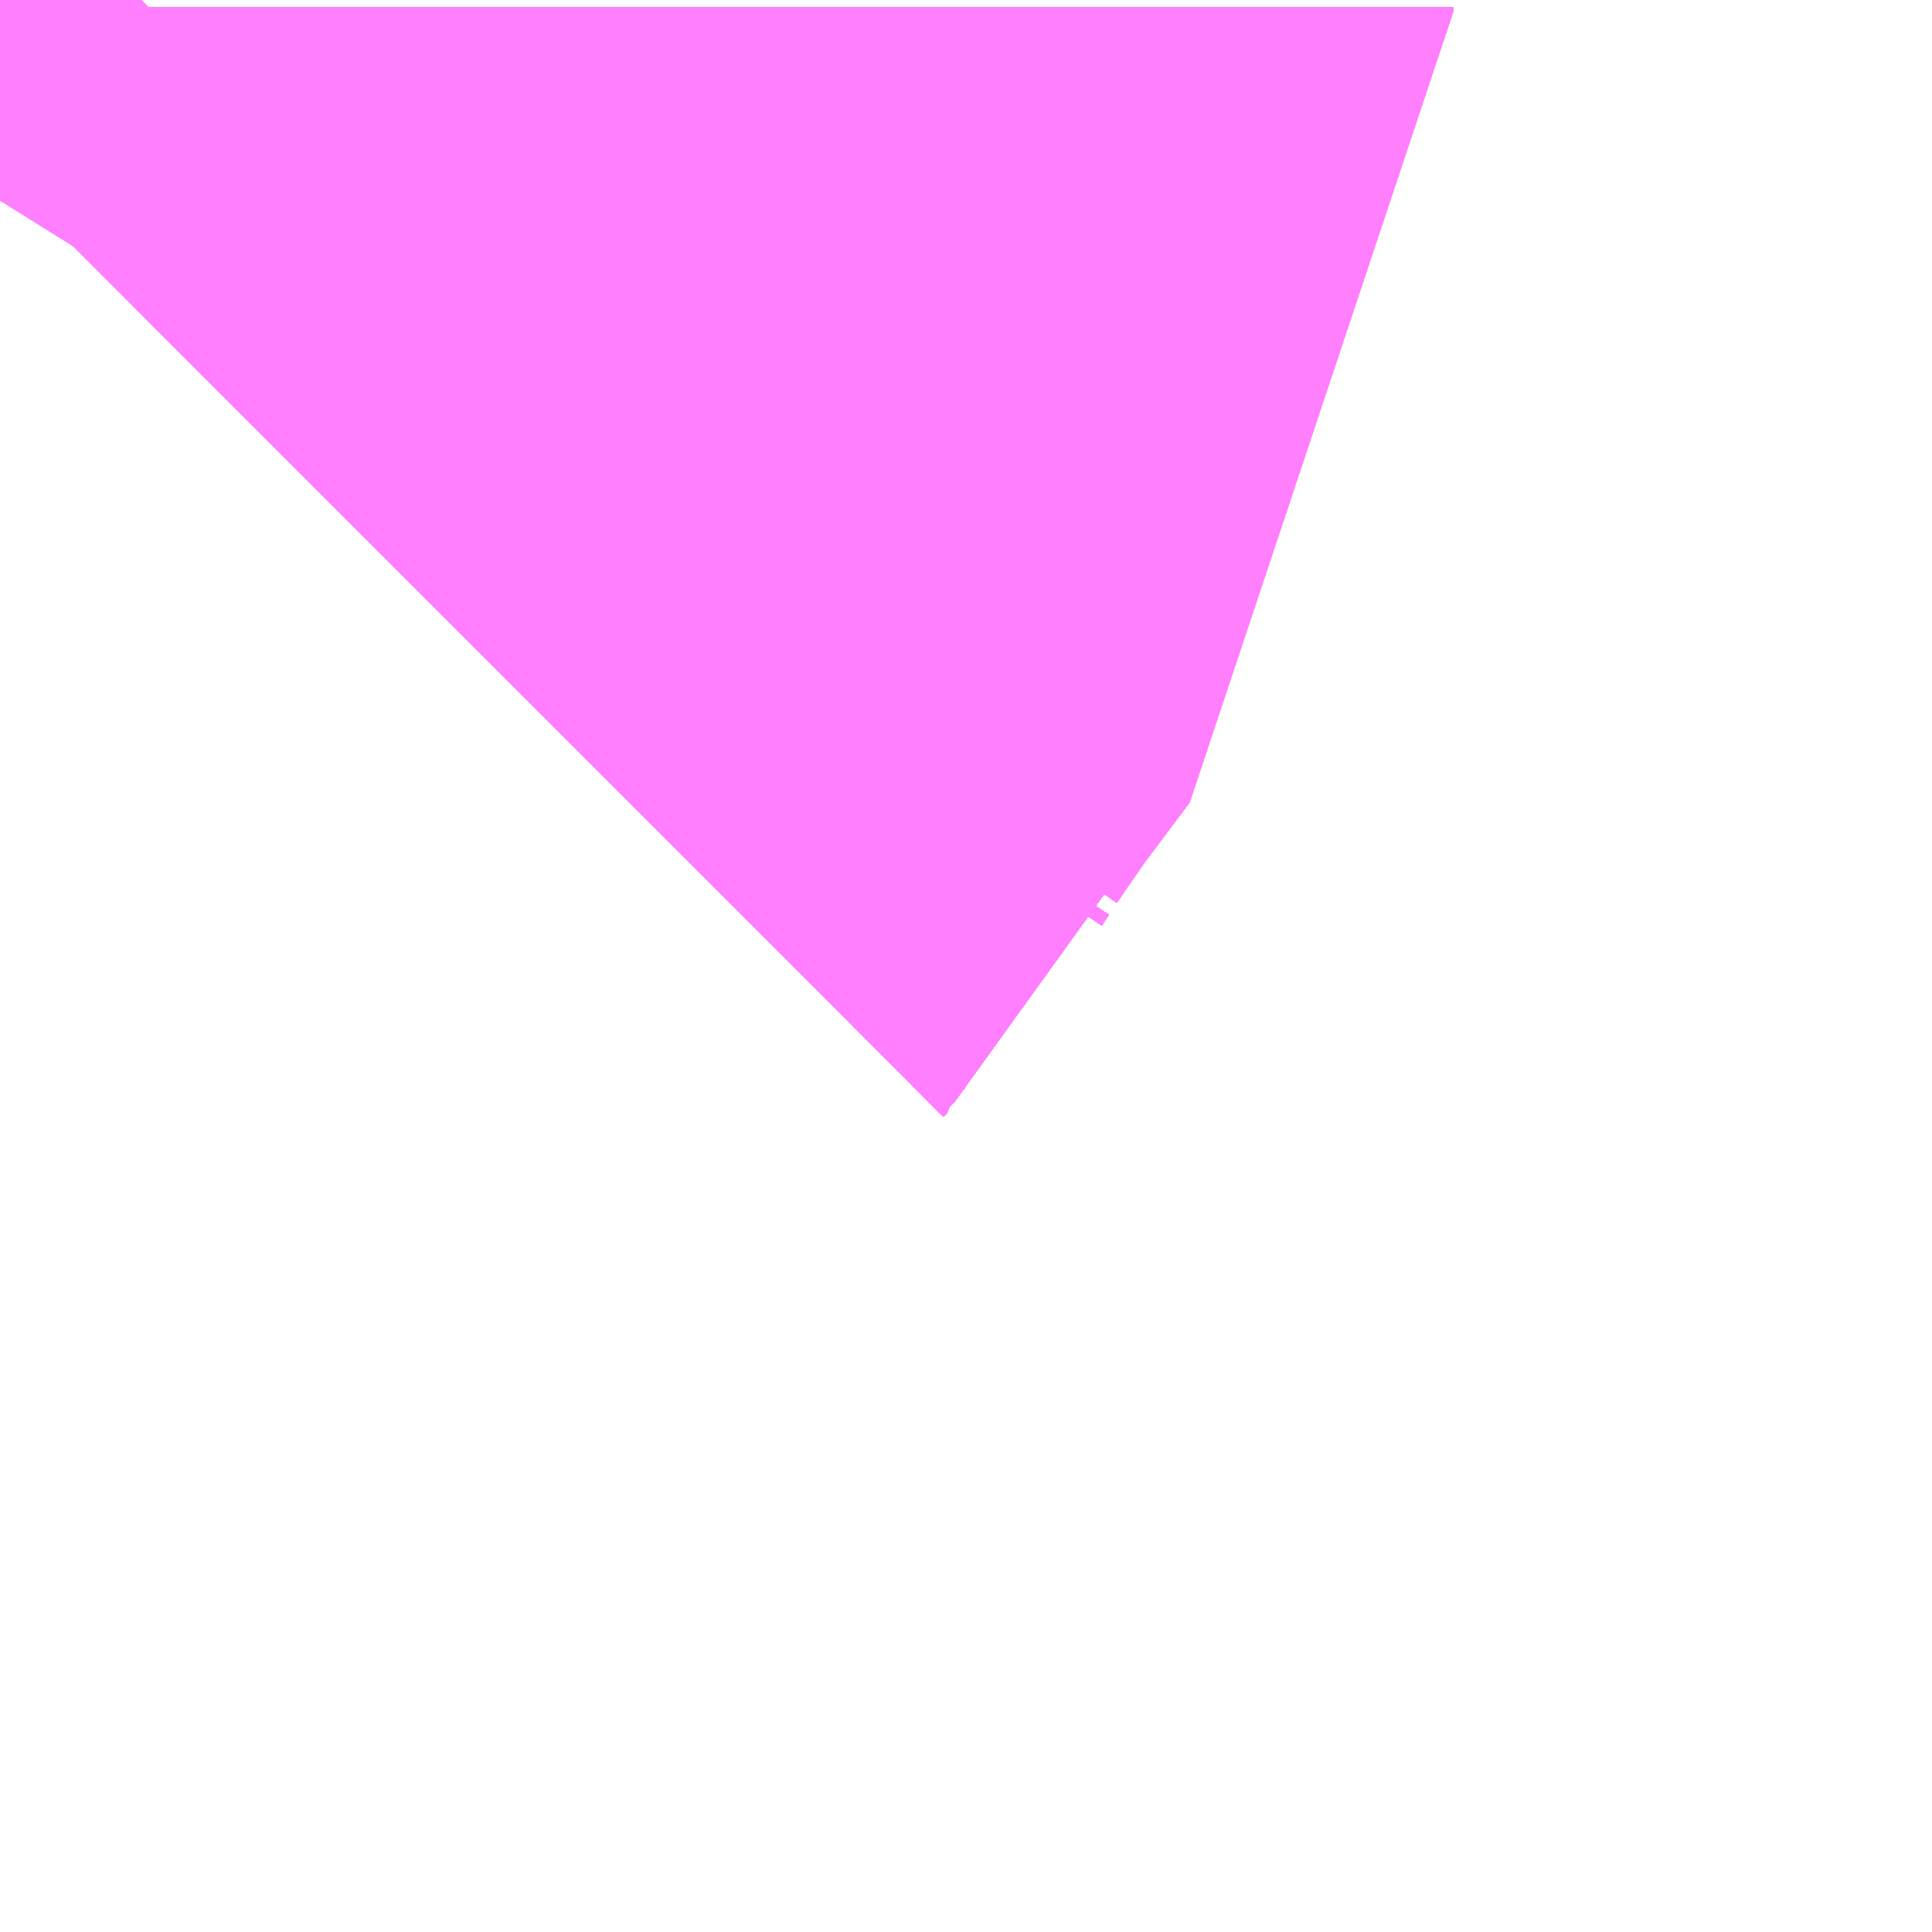 <?xml version="1.0" encoding="UTF-8"?>
<svg  xmlns="http://www.w3.org/2000/svg" xmlns:xlink="http://www.w3.org/1999/xlink" xmlns:go="http://purl.org/svgmap/profile" property="N07_001,N07_002,N07_003,N07_004,N07_005,N07_006,N07_007" viewBox="14094.91 -3862.793 0.549 0.549" go:dataArea="14094.90966796875 -3862.79296875 0.54931640625 0.54931640625" >
<globalCoordinateSystem srsName="http://purl.org/crs/84" transform="matrix(100.0,0.0,0.0,-100.0,0.0,0.0)" />
<defs>
 <g id="p0" >
  <circle cx="0.0" cy="0.0" r="3" stroke="green" stroke-width="0.75" vector-effect="non-scaling-stroke" />
 </g>
</defs>
<g fill="none" fill-rule="evenodd" stroke="#FF00FF" stroke-width="0.75" opacity="0.5" vector-effect="non-scaling-stroke" stroke-linejoin="bevel" >
<path content="1,JRバス東北（株）,うみねこ号,1.0,1.0,1.0," xlink:title="1" d="M14094.91,-3862.736L14094.911,-3862.738L14094.911,-3862.738L14094.913,-3862.741L14094.914,-3862.742L14094.914,-3862.742L14094.914,-3862.742L14094.914,-3862.742L14094.914,-3862.742L14094.914,-3862.742L14094.914,-3862.742L14094.914,-3862.742L14094.914,-3862.743L14094.914,-3862.743L14094.914,-3862.743L14094.914,-3862.743L14094.914,-3862.743L14094.914,-3862.743L14094.914,-3862.743L14094.915,-3862.744L14094.915,-3862.744L14094.916,-3862.745L14094.916,-3862.745L14094.916,-3862.745L14094.917,-3862.747L14094.917,-3862.747L14094.917,-3862.747L14094.917,-3862.747L14094.917,-3862.747L14094.917,-3862.747L14094.917,-3862.747L14094.917,-3862.747L14094.917,-3862.747L14094.919,-3862.749L14094.919,-3862.75L14094.928,-3862.763L14094.93,-3862.766L14094.948,-3862.79L14094.948,-3862.791L14094.948,-3862.791L14094.948,-3862.791L14094.948,-3862.791L14094.948,-3862.791L14094.948,-3862.791L14094.948,-3862.791L14094.948,-3862.791L14094.95,-3862.793"/>
<path content="1,JRバス東北（株）,けんじライナー号,1.0,1.0,1.0," xlink:title="1" d="M14094.91,-3862.736L14094.911,-3862.738L14094.911,-3862.738L14094.913,-3862.741L14094.914,-3862.742L14094.914,-3862.742L14094.914,-3862.742L14094.914,-3862.742L14094.914,-3862.742L14094.914,-3862.742L14094.914,-3862.742L14094.914,-3862.742L14094.914,-3862.743L14094.914,-3862.743L14094.914,-3862.743L14094.914,-3862.743L14094.914,-3862.743L14094.914,-3862.743L14094.914,-3862.743L14094.915,-3862.744L14094.915,-3862.744L14094.916,-3862.745L14094.916,-3862.745L14094.916,-3862.745L14094.917,-3862.747L14094.917,-3862.747L14094.917,-3862.747L14094.917,-3862.747L14094.917,-3862.747L14094.917,-3862.747L14094.917,-3862.747L14094.917,-3862.747L14094.917,-3862.747L14094.919,-3862.749L14094.919,-3862.75L14094.928,-3862.763L14094.93,-3862.766L14094.948,-3862.79L14094.948,-3862.791L14094.948,-3862.791L14094.948,-3862.791L14094.948,-3862.791L14094.948,-3862.791L14094.948,-3862.791L14094.948,-3862.791L14094.948,-3862.791L14094.95,-3862.793"/>
<path content="1,JRバス東北（株）,アーバン号,3.2,4.0,4.0," xlink:title="1" d="M14094.91,-3862.736L14094.911,-3862.738L14094.911,-3862.738L14094.913,-3862.741L14094.914,-3862.742L14094.914,-3862.742L14094.914,-3862.742L14094.914,-3862.742L14094.914,-3862.742L14094.914,-3862.742L14094.914,-3862.742L14094.914,-3862.742L14094.914,-3862.743L14094.914,-3862.743L14094.914,-3862.743L14094.914,-3862.743L14094.914,-3862.743L14094.914,-3862.743L14094.914,-3862.743L14094.915,-3862.744L14094.915,-3862.744L14094.916,-3862.745L14094.916,-3862.745L14094.916,-3862.745L14094.917,-3862.747L14094.917,-3862.747L14094.917,-3862.747L14094.917,-3862.747L14094.917,-3862.747L14094.917,-3862.747L14094.917,-3862.747L14094.917,-3862.747L14094.917,-3862.747L14094.919,-3862.749L14094.919,-3862.75L14094.928,-3862.763L14094.93,-3862.766L14094.948,-3862.79L14094.948,-3862.791L14094.948,-3862.791L14094.948,-3862.791L14094.948,-3862.791L14094.948,-3862.791L14094.948,-3862.791L14094.948,-3862.791L14094.948,-3862.791L14094.95,-3862.793"/>
<path content="1,JRバス東北（株）,キャッスル号,3.0,3.0,3.0," xlink:title="1" d="M14094.91,-3862.736L14094.911,-3862.738L14094.911,-3862.738L14094.913,-3862.741L14094.914,-3862.742L14094.914,-3862.742L14094.914,-3862.742L14094.914,-3862.742L14094.914,-3862.742L14094.914,-3862.742L14094.914,-3862.742L14094.914,-3862.742L14094.914,-3862.743L14094.914,-3862.743L14094.914,-3862.743L14094.914,-3862.743L14094.914,-3862.743L14094.914,-3862.743L14094.914,-3862.743L14094.915,-3862.744L14094.915,-3862.744L14094.916,-3862.745L14094.916,-3862.745L14094.916,-3862.745L14094.917,-3862.747L14094.917,-3862.747L14094.917,-3862.747L14094.917,-3862.747L14094.917,-3862.747L14094.917,-3862.747L14094.917,-3862.747L14094.917,-3862.747L14094.917,-3862.747L14094.919,-3862.749L14094.919,-3862.75L14094.928,-3862.763L14094.93,-3862.766L14094.948,-3862.79L14094.948,-3862.791L14094.948,-3862.791L14094.948,-3862.791L14094.948,-3862.791L14094.948,-3862.791L14094.948,-3862.791L14094.948,-3862.791L14094.948,-3862.791L14094.95,-3862.793"/>
<path content="1,JRバス東北（株）,グリーンライナー号,2.0,2.0,2.0," xlink:title="1" d="M14094.91,-3862.736L14094.911,-3862.738L14094.911,-3862.738L14094.913,-3862.741L14094.914,-3862.742L14094.914,-3862.742L14094.914,-3862.742L14094.914,-3862.742L14094.914,-3862.742L14094.914,-3862.742L14094.914,-3862.742L14094.914,-3862.742L14094.914,-3862.743L14094.914,-3862.743L14094.914,-3862.743L14094.914,-3862.743L14094.914,-3862.743L14094.914,-3862.743L14094.914,-3862.743L14094.915,-3862.744L14094.915,-3862.744L14094.916,-3862.745L14094.916,-3862.745L14094.916,-3862.745L14094.917,-3862.747L14094.917,-3862.747L14094.917,-3862.747L14094.917,-3862.747L14094.917,-3862.747L14094.917,-3862.747L14094.917,-3862.747L14094.917,-3862.747L14094.917,-3862.747L14094.919,-3862.749L14094.919,-3862.75L14094.928,-3862.763L14094.93,-3862.766L14094.948,-3862.79L14094.948,-3862.791L14094.948,-3862.791L14094.948,-3862.791L14094.948,-3862.791L14094.948,-3862.791L14094.948,-3862.791L14094.948,-3862.791L14094.948,-3862.791L14094.95,-3862.793"/>
<path content="1,JRバス東北（株）,ドリーム盛岡・らくちん号,2.2,3.0,3.0," xlink:title="1" d="M14094.91,-3862.736L14094.915,-3862.744L14094.915,-3862.744L14094.916,-3862.745L14094.916,-3862.745L14094.916,-3862.745L14094.916,-3862.746L14094.916,-3862.746L14094.916,-3862.746L14094.916,-3862.746L14094.916,-3862.746L14094.917,-3862.747L14094.917,-3862.747L14094.917,-3862.747L14094.917,-3862.747L14094.917,-3862.747L14094.917,-3862.747L14094.917,-3862.747L14094.917,-3862.747L14094.917,-3862.747L14094.919,-3862.749L14094.919,-3862.75L14094.93,-3862.766L14094.948,-3862.79L14094.948,-3862.791L14094.948,-3862.791L14094.948,-3862.791L14094.948,-3862.791L14094.948,-3862.791L14094.948,-3862.791L14094.948,-3862.791L14094.948,-3862.791L14094.95,-3862.793"/>
<path content="1,JRバス東北（株）,ドリーム秋田・横浜号,1.0,1.0,1.0," xlink:title="1" d="M14094.95,-3862.793L14094.948,-3862.791L14094.948,-3862.791L14094.948,-3862.791L14094.948,-3862.791L14094.948,-3862.791L14094.948,-3862.791L14094.948,-3862.791L14094.948,-3862.791L14094.948,-3862.79L14094.93,-3862.766L14094.928,-3862.763L14094.919,-3862.75L14094.919,-3862.749L14094.917,-3862.747L14094.917,-3862.747L14094.917,-3862.747L14094.917,-3862.747L14094.917,-3862.747L14094.917,-3862.747L14094.917,-3862.747L14094.917,-3862.747L14094.917,-3862.747L14094.916,-3862.745L14094.916,-3862.745L14094.916,-3862.745L14094.915,-3862.744L14094.915,-3862.744L14094.914,-3862.743L14094.914,-3862.743L14094.914,-3862.743L14094.914,-3862.743L14094.914,-3862.743L14094.914,-3862.743L14094.914,-3862.743L14094.914,-3862.742L14094.914,-3862.742L14094.914,-3862.742L14094.914,-3862.742L14094.914,-3862.742L14094.914,-3862.742L14094.914,-3862.742L14094.914,-3862.742L14094.913,-3862.741L14094.911,-3862.738L14094.911,-3862.738L14094.91,-3862.736"/>
<path content="1,JRバス東北（株）,ブルーシティ号,1.5,1.5,1.5," xlink:title="1" d="M14094.91,-3862.736L14094.911,-3862.738L14094.911,-3862.738L14094.913,-3862.741L14094.914,-3862.742L14094.914,-3862.742L14094.914,-3862.742L14094.914,-3862.742L14094.914,-3862.742L14094.914,-3862.742L14094.914,-3862.742L14094.914,-3862.742L14094.914,-3862.743L14094.914,-3862.743L14094.914,-3862.743L14094.914,-3862.743L14094.914,-3862.743L14094.914,-3862.743L14094.914,-3862.743L14094.915,-3862.744L14094.915,-3862.744L14094.916,-3862.745L14094.916,-3862.745L14094.916,-3862.745L14094.917,-3862.747L14094.917,-3862.747L14094.917,-3862.747L14094.917,-3862.747L14094.917,-3862.747L14094.917,-3862.747L14094.917,-3862.747L14094.917,-3862.747L14094.917,-3862.747L14094.919,-3862.749L14094.919,-3862.75L14094.928,-3862.763L14094.93,-3862.766L14094.948,-3862.79L14094.948,-3862.791L14094.948,-3862.791L14094.948,-3862.791L14094.948,-3862.791L14094.948,-3862.791L14094.948,-3862.791L14094.948,-3862.791L14094.948,-3862.791L14094.95,-3862.793"/>
<path content="1,JRバス東北（株）,ラ・フォーレ号,1.0,1.0,1.0," xlink:title="1" d="M14094.91,-3862.736L14094.915,-3862.744L14094.915,-3862.744L14094.916,-3862.745L14094.916,-3862.745L14094.916,-3862.745L14094.916,-3862.746L14094.916,-3862.746L14094.916,-3862.746L14094.916,-3862.746L14094.916,-3862.746L14094.917,-3862.747L14094.917,-3862.747L14094.917,-3862.747L14094.917,-3862.747L14094.917,-3862.747L14094.917,-3862.747L14094.917,-3862.747L14094.917,-3862.747L14094.917,-3862.747L14094.919,-3862.749L14094.919,-3862.75L14094.93,-3862.766L14094.948,-3862.79L14094.948,-3862.791L14094.948,-3862.791L14094.948,-3862.791L14094.948,-3862.791L14094.948,-3862.791L14094.948,-3862.791L14094.948,-3862.791L14094.948,-3862.791L14094.95,-3862.793"/>
<path content="1,JRバス東北（株）,仙台～大館線,1.0,1.0,1.0," xlink:title="1" d="M14094.91,-3862.736L14094.911,-3862.738L14094.911,-3862.738L14094.911,-3862.738L14094.911,-3862.738L14094.913,-3862.741L14094.914,-3862.742L14094.914,-3862.742L14094.914,-3862.742L14094.914,-3862.742L14094.914,-3862.742L14094.914,-3862.742L14094.914,-3862.742L14094.914,-3862.742L14094.914,-3862.743L14094.914,-3862.743L14094.914,-3862.743L14094.914,-3862.743L14094.914,-3862.743L14094.914,-3862.743L14094.914,-3862.743L14094.915,-3862.744L14094.915,-3862.744L14094.916,-3862.745L14094.916,-3862.745L14094.916,-3862.745L14094.916,-3862.746L14094.916,-3862.746L14094.916,-3862.746L14094.916,-3862.746L14094.916,-3862.746L14094.917,-3862.747L14094.917,-3862.747L14094.917,-3862.747L14094.917,-3862.747L14094.917,-3862.747L14094.917,-3862.747L14094.917,-3862.747L14094.917,-3862.747L14094.917,-3862.747L14094.919,-3862.749L14094.919,-3862.75L14094.928,-3862.763L14094.93,-3862.766L14094.93,-3862.766L14094.93,-3862.766L14094.93,-3862.766L14094.948,-3862.79L14094.948,-3862.791L14094.948,-3862.791L14094.948,-3862.791L14094.948,-3862.791L14094.948,-3862.791L14094.948,-3862.791L14094.948,-3862.791L14094.948,-3862.791L14094.95,-3862.793"/>
<path content="1,JRバス東北（株）,仙台～江刺・水沢線,2.0,2.0,2.0," xlink:title="1" d="M14094.91,-3862.736L14094.911,-3862.738L14094.911,-3862.738L14094.913,-3862.741L14094.914,-3862.742L14094.914,-3862.742L14094.914,-3862.742L14094.914,-3862.742L14094.914,-3862.742L14094.914,-3862.742L14094.914,-3862.742L14094.914,-3862.742L14094.914,-3862.743L14094.914,-3862.743L14094.914,-3862.743L14094.914,-3862.743L14094.914,-3862.743L14094.914,-3862.743L14094.914,-3862.743L14094.915,-3862.744L14094.915,-3862.744L14094.916,-3862.745L14094.916,-3862.745L14094.916,-3862.745L14094.917,-3862.747L14094.917,-3862.747L14094.917,-3862.747L14094.917,-3862.747L14094.917,-3862.747L14094.917,-3862.747L14094.917,-3862.747L14094.917,-3862.747L14094.917,-3862.747L14094.919,-3862.749L14094.919,-3862.75L14094.928,-3862.763L14094.93,-3862.766L14094.948,-3862.79L14094.948,-3862.791L14094.948,-3862.791L14094.948,-3862.791L14094.948,-3862.791L14094.948,-3862.791L14094.948,-3862.791L14094.948,-3862.791L14094.948,-3862.791L14094.95,-3862.793"/>
<path content="1,JRバス東北（株）,仙秋号,2.0,2.0,2.0," xlink:title="1" d="M14094.91,-3862.736L14094.911,-3862.738L14094.911,-3862.738L14094.913,-3862.741L14094.914,-3862.742L14094.914,-3862.742L14094.914,-3862.742L14094.914,-3862.742L14094.914,-3862.742L14094.914,-3862.742L14094.914,-3862.742L14094.914,-3862.742L14094.914,-3862.743L14094.914,-3862.743L14094.914,-3862.743L14094.914,-3862.743L14094.914,-3862.743L14094.914,-3862.743L14094.914,-3862.743L14094.915,-3862.744L14094.915,-3862.744L14094.916,-3862.745L14094.916,-3862.745L14094.916,-3862.745L14094.917,-3862.747L14094.917,-3862.747L14094.917,-3862.747L14094.917,-3862.747L14094.917,-3862.747L14094.917,-3862.747L14094.917,-3862.747L14094.917,-3862.747L14094.917,-3862.747L14094.919,-3862.749L14094.919,-3862.75L14094.928,-3862.763L14094.93,-3862.766L14094.948,-3862.79L14094.948,-3862.791L14094.948,-3862.791L14094.948,-3862.791L14094.948,-3862.791L14094.948,-3862.791L14094.948,-3862.791L14094.948,-3862.791L14094.948,-3862.791L14094.95,-3862.793"/>
<path content="1,JRバス関東（株）,ドリーム盛岡号,2.2,3.0,3.0," xlink:title="1" d="M14094.91,-3862.736L14094.911,-3862.738L14094.911,-3862.738L14094.913,-3862.741L14094.914,-3862.742L14094.914,-3862.742L14094.914,-3862.742L14094.914,-3862.742L14094.914,-3862.742L14094.914,-3862.742L14094.914,-3862.742L14094.914,-3862.742L14094.914,-3862.743L14094.914,-3862.743L14094.914,-3862.743L14094.914,-3862.743L14094.914,-3862.743L14094.914,-3862.743L14094.914,-3862.743L14094.915,-3862.744L14094.915,-3862.744L14094.916,-3862.745L14094.916,-3862.745L14094.916,-3862.745L14094.917,-3862.747L14094.917,-3862.747L14094.917,-3862.747L14094.917,-3862.747L14094.917,-3862.747L14094.917,-3862.747L14094.917,-3862.747L14094.917,-3862.747L14094.917,-3862.747L14094.919,-3862.749L14094.919,-3862.75L14094.928,-3862.763L14094.93,-3862.766L14094.948,-3862.79L14094.948,-3862.791L14094.948,-3862.791L14094.948,-3862.791L14094.948,-3862.791L14094.948,-3862.791L14094.948,-3862.791L14094.948,-3862.791L14094.948,-3862.791L14094.95,-3862.793"/>
<path content="1,京浜急行バス（株）,ノクターン号,3.4,4.0,4.0," xlink:title="1" d="M14094.91,-3862.736L14094.911,-3862.738L14094.911,-3862.738L14094.913,-3862.741L14094.914,-3862.742L14094.914,-3862.742L14094.914,-3862.742L14094.914,-3862.742L14094.914,-3862.742L14094.914,-3862.742L14094.914,-3862.742L14094.914,-3862.742L14094.914,-3862.743L14094.914,-3862.743L14094.914,-3862.743L14094.914,-3862.743L14094.914,-3862.743L14094.914,-3862.743L14094.914,-3862.743L14094.915,-3862.744L14094.915,-3862.744L14094.916,-3862.745L14094.916,-3862.745L14094.916,-3862.745L14094.917,-3862.747L14094.917,-3862.747L14094.917,-3862.747L14094.917,-3862.747L14094.917,-3862.747L14094.917,-3862.747L14094.917,-3862.747L14094.917,-3862.747L14094.917,-3862.747L14094.919,-3862.749L14094.919,-3862.75L14094.928,-3862.763L14094.93,-3862.766L14094.948,-3862.79L14094.948,-3862.791L14094.948,-3862.791L14094.948,-3862.791L14094.948,-3862.791L14094.948,-3862.791L14094.948,-3862.791L14094.948,-3862.791L14094.948,-3862.791L14094.95,-3862.793"/>
<path content="1,京浜急行バス（株）,ビーム号,1.0,1.0,1.0," xlink:title="1" d="M14094.95,-3862.793L14094.948,-3862.791L14094.948,-3862.791L14094.948,-3862.791L14094.948,-3862.791L14094.948,-3862.791L14094.948,-3862.791L14094.948,-3862.791L14094.948,-3862.791L14094.948,-3862.79L14094.93,-3862.766L14094.928,-3862.763L14094.919,-3862.75L14094.919,-3862.749L14094.917,-3862.747L14094.917,-3862.747L14094.917,-3862.747L14094.917,-3862.747L14094.917,-3862.747L14094.917,-3862.747L14094.917,-3862.747L14094.917,-3862.747L14094.917,-3862.747L14094.916,-3862.745L14094.916,-3862.745L14094.916,-3862.745L14094.915,-3862.744L14094.915,-3862.744L14094.914,-3862.743L14094.914,-3862.743L14094.914,-3862.743L14094.914,-3862.743L14094.914,-3862.743L14094.914,-3862.743L14094.914,-3862.743L14094.914,-3862.742L14094.914,-3862.742L14094.914,-3862.742L14094.914,-3862.742L14094.914,-3862.742L14094.914,-3862.742L14094.914,-3862.742L14094.914,-3862.742L14094.913,-3862.741L14094.911,-3862.738L14094.911,-3862.738L14094.91,-3862.736"/>
<path content="1,十和田観光電鉄（株）,うみねこ号,4.0,4.0,4.0," xlink:title="1" d="M14094.95,-3862.793L14094.948,-3862.791L14094.948,-3862.791L14094.948,-3862.791L14094.948,-3862.791L14094.948,-3862.791L14094.948,-3862.791L14094.948,-3862.791L14094.948,-3862.791L14094.948,-3862.79L14094.93,-3862.766L14094.928,-3862.763L14094.919,-3862.75L14094.919,-3862.749L14094.917,-3862.747L14094.917,-3862.747L14094.917,-3862.747L14094.917,-3862.747L14094.917,-3862.747L14094.917,-3862.747L14094.917,-3862.747L14094.917,-3862.747L14094.917,-3862.747L14094.916,-3862.746L14094.916,-3862.746L14094.916,-3862.746L14094.916,-3862.746L14094.916,-3862.746L14094.916,-3862.745L14094.916,-3862.745L14094.916,-3862.745L14094.915,-3862.744L14094.915,-3862.744L14094.914,-3862.743L14094.914,-3862.743L14094.914,-3862.743L14094.914,-3862.743L14094.914,-3862.743L14094.914,-3862.743L14094.914,-3862.743L14094.914,-3862.742L14094.914,-3862.742L14094.914,-3862.742L14094.914,-3862.742L14094.914,-3862.742L14094.914,-3862.742L14094.914,-3862.742L14094.914,-3862.742L14094.913,-3862.741L14094.911,-3862.738L14094.911,-3862.738L14094.911,-3862.738L14094.911,-3862.738L14094.91,-3862.736"/>
<path content="1,十和田観光電鉄（株）,シリウス号,1.0,1.0,1.0," xlink:title="1" d="M14094.95,-3862.793L14094.948,-3862.791L14094.948,-3862.791L14094.948,-3862.791L14094.948,-3862.791L14094.948,-3862.791L14094.948,-3862.791L14094.948,-3862.791L14094.948,-3862.791L14094.948,-3862.79L14094.93,-3862.766L14094.93,-3862.766L14094.93,-3862.766L14094.93,-3862.766L14094.928,-3862.763L14094.919,-3862.75L14094.919,-3862.749L14094.917,-3862.747L14094.917,-3862.747L14094.917,-3862.747L14094.917,-3862.747L14094.917,-3862.747L14094.917,-3862.747L14094.917,-3862.747L14094.917,-3862.747L14094.917,-3862.747L14094.916,-3862.746L14094.916,-3862.746L14094.916,-3862.746L14094.916,-3862.746L14094.916,-3862.746L14094.916,-3862.745L14094.916,-3862.745L14094.916,-3862.745L14094.915,-3862.744L14094.915,-3862.744L14094.914,-3862.743L14094.914,-3862.743L14094.914,-3862.743L14094.914,-3862.743L14094.914,-3862.743L14094.914,-3862.743L14094.914,-3862.743L14094.914,-3862.742L14094.914,-3862.742L14094.914,-3862.742L14094.914,-3862.742L14094.914,-3862.742L14094.914,-3862.742L14094.914,-3862.742L14094.914,-3862.742L14094.913,-3862.741L14094.911,-3862.738L14094.911,-3862.738L14094.911,-3862.738L14094.911,-3862.738L14094.91,-3862.736"/>
<path content="1,十和田観光電鉄（株）,ブルーシティー号,6.0,6.0,6.0," xlink:title="1" d="M14094.95,-3862.793L14094.948,-3862.791L14094.948,-3862.791L14094.948,-3862.791L14094.948,-3862.791L14094.948,-3862.791L14094.948,-3862.791L14094.948,-3862.791L14094.948,-3862.791L14094.948,-3862.79L14094.93,-3862.766L14094.928,-3862.763L14094.919,-3862.75L14094.919,-3862.749L14094.917,-3862.747L14094.917,-3862.747L14094.917,-3862.747L14094.917,-3862.747L14094.917,-3862.747L14094.917,-3862.747L14094.917,-3862.747L14094.917,-3862.747L14094.917,-3862.747L14094.916,-3862.746L14094.916,-3862.746L14094.916,-3862.746L14094.916,-3862.746L14094.916,-3862.746L14094.916,-3862.745L14094.916,-3862.745L14094.916,-3862.745L14094.915,-3862.744L14094.915,-3862.744L14094.914,-3862.743L14094.914,-3862.743L14094.914,-3862.743L14094.914,-3862.743L14094.914,-3862.743L14094.914,-3862.743L14094.914,-3862.743L14094.914,-3862.742L14094.914,-3862.742L14094.914,-3862.742L14094.914,-3862.742L14094.914,-3862.742L14094.914,-3862.742L14094.914,-3862.742L14094.914,-3862.742L14094.913,-3862.741L14094.911,-3862.738L14094.911,-3862.738L14094.911,-3862.738L14094.911,-3862.738L14094.91,-3862.736"/>
<path content="1,南部バス（株）,うみねこ号　仙台→八戸,4.0,4.0,4.0," xlink:title="1" d="M14094.91,-3862.736L14094.911,-3862.738L14094.911,-3862.738L14094.911,-3862.738L14094.911,-3862.738L14094.913,-3862.741L14094.914,-3862.742L14094.914,-3862.742L14094.914,-3862.742L14094.914,-3862.742L14094.914,-3862.742L14094.914,-3862.742L14094.914,-3862.742L14094.914,-3862.742L14094.914,-3862.743L14094.914,-3862.743L14094.914,-3862.743L14094.914,-3862.743L14094.914,-3862.743L14094.914,-3862.743L14094.914,-3862.743L14094.915,-3862.744L14094.915,-3862.744L14094.916,-3862.745L14094.916,-3862.745L14094.916,-3862.745L14094.916,-3862.746L14094.916,-3862.746L14094.916,-3862.746L14094.916,-3862.746L14094.916,-3862.746L14094.917,-3862.747L14094.917,-3862.747L14094.917,-3862.747L14094.917,-3862.747L14094.917,-3862.747L14094.917,-3862.747L14094.917,-3862.747L14094.917,-3862.747L14094.917,-3862.747L14094.919,-3862.749L14094.919,-3862.75L14094.928,-3862.763L14094.93,-3862.766L14094.948,-3862.79L14094.948,-3862.791L14094.948,-3862.791L14094.948,-3862.791L14094.948,-3862.791L14094.948,-3862.791L14094.948,-3862.791L14094.948,-3862.791L14094.948,-3862.791L14094.95,-3862.793"/>
<path content="1,南部バス（株）,うみねこ号　八戸→仙台,4.0,4.0,4.0," xlink:title="1" d="M14094.95,-3862.793L14094.948,-3862.791L14094.948,-3862.791L14094.948,-3862.791L14094.948,-3862.791L14094.948,-3862.791L14094.948,-3862.791L14094.948,-3862.791L14094.948,-3862.791L14094.948,-3862.79L14094.93,-3862.766L14094.93,-3862.766L14094.93,-3862.766L14094.93,-3862.766L14094.928,-3862.763L14094.919,-3862.75L14094.919,-3862.749L14094.917,-3862.747L14094.917,-3862.747L14094.917,-3862.747L14094.917,-3862.747L14094.917,-3862.747L14094.917,-3862.747L14094.917,-3862.747L14094.917,-3862.747L14094.917,-3862.747L14094.916,-3862.746L14094.916,-3862.746L14094.916,-3862.746L14094.916,-3862.746L14094.916,-3862.746L14094.916,-3862.745L14094.916,-3862.745L14094.916,-3862.745L14094.915,-3862.744L14094.915,-3862.744L14094.914,-3862.743L14094.914,-3862.743L14094.914,-3862.743L14094.914,-3862.743L14094.914,-3862.743L14094.914,-3862.743L14094.914,-3862.743L14094.914,-3862.742L14094.914,-3862.742L14094.914,-3862.742L14094.914,-3862.742L14094.914,-3862.742L14094.914,-3862.742L14094.914,-3862.742L14094.914,-3862.742L14094.913,-3862.741L14094.911,-3862.738L14094.911,-3862.738L14094.911,-3862.738L14094.911,-3862.738L14094.91,-3862.736"/>
<path content="1,国際興業（株）,けせんライナー,1.0,1.0,1.0," xlink:title="1" d="M14094.91,-3862.736L14094.911,-3862.738L14094.911,-3862.738L14094.913,-3862.741L14094.914,-3862.742L14094.914,-3862.742L14094.914,-3862.742L14094.914,-3862.742L14094.914,-3862.742L14094.914,-3862.742L14094.914,-3862.742L14094.914,-3862.742L14094.914,-3862.743L14094.914,-3862.743L14094.914,-3862.743L14094.914,-3862.743L14094.914,-3862.743L14094.914,-3862.743L14094.914,-3862.743L14094.915,-3862.744L14094.915,-3862.744L14094.916,-3862.745L14094.916,-3862.745L14094.916,-3862.745L14094.917,-3862.747L14094.917,-3862.747L14094.917,-3862.747L14094.917,-3862.747L14094.917,-3862.747L14094.917,-3862.747L14094.917,-3862.747L14094.917,-3862.747L14094.917,-3862.747L14094.919,-3862.749L14094.919,-3862.75L14094.928,-3862.763L14094.93,-3862.766L14094.948,-3862.79L14094.948,-3862.791L14094.948,-3862.791L14094.948,-3862.791L14094.948,-3862.791L14094.948,-3862.791L14094.948,-3862.791L14094.948,-3862.791L14094.948,-3862.791L14094.95,-3862.793"/>
<path content="1,国際興業（株）,イーハトープ号,1.0,1.0,1.0," xlink:title="1" d="M14094.91,-3862.736L14094.911,-3862.738L14094.911,-3862.738L14094.913,-3862.741L14094.914,-3862.742L14094.914,-3862.742L14094.914,-3862.742L14094.914,-3862.742L14094.914,-3862.742L14094.914,-3862.742L14094.914,-3862.742L14094.914,-3862.742L14094.914,-3862.743L14094.914,-3862.743L14094.914,-3862.743L14094.914,-3862.743L14094.914,-3862.743L14094.914,-3862.743L14094.914,-3862.743L14094.915,-3862.744L14094.915,-3862.744L14094.916,-3862.745L14094.916,-3862.745L14094.916,-3862.745L14094.917,-3862.747L14094.917,-3862.747L14094.917,-3862.747L14094.917,-3862.747L14094.917,-3862.747L14094.917,-3862.747L14094.917,-3862.747L14094.917,-3862.747L14094.917,-3862.747L14094.919,-3862.749L14094.919,-3862.75L14094.928,-3862.763L14094.93,-3862.766L14094.948,-3862.79L14094.948,-3862.791L14094.948,-3862.791L14094.948,-3862.791L14094.948,-3862.791L14094.948,-3862.791L14094.948,-3862.791L14094.948,-3862.791L14094.948,-3862.791L14094.95,-3862.793"/>
<path content="1,国際興業（株）,シリウス号,1.0,1.0,1.0," xlink:title="1" d="M14094.91,-3862.736L14094.911,-3862.738L14094.911,-3862.738L14094.913,-3862.741L14094.914,-3862.742L14094.914,-3862.742L14094.914,-3862.742L14094.914,-3862.742L14094.914,-3862.742L14094.914,-3862.742L14094.914,-3862.742L14094.914,-3862.742L14094.914,-3862.743L14094.914,-3862.743L14094.914,-3862.743L14094.914,-3862.743L14094.914,-3862.743L14094.914,-3862.743L14094.914,-3862.743L14094.915,-3862.744L14094.915,-3862.744L14094.916,-3862.745L14094.916,-3862.745L14094.916,-3862.745L14094.917,-3862.747L14094.917,-3862.747L14094.917,-3862.747L14094.917,-3862.747L14094.917,-3862.747L14094.917,-3862.747L14094.917,-3862.747L14094.917,-3862.747L14094.917,-3862.747L14094.919,-3862.749L14094.919,-3862.75L14094.928,-3862.763L14094.93,-3862.766L14094.948,-3862.79L14094.948,-3862.791L14094.948,-3862.791L14094.948,-3862.791L14094.948,-3862.791L14094.948,-3862.791L14094.948,-3862.791L14094.948,-3862.791L14094.948,-3862.791L14094.95,-3862.793"/>
<path content="1,国際興業（株）,ジュピター号,1.0,1.0,1.0," xlink:title="1" d="M14094.91,-3862.736L14094.911,-3862.738L14094.911,-3862.738L14094.913,-3862.741L14094.914,-3862.742L14094.914,-3862.742L14094.914,-3862.742L14094.914,-3862.742L14094.914,-3862.742L14094.914,-3862.742L14094.914,-3862.742L14094.914,-3862.742L14094.914,-3862.743L14094.914,-3862.743L14094.914,-3862.743L14094.914,-3862.743L14094.914,-3862.743L14094.914,-3862.743L14094.914,-3862.743L14094.915,-3862.744L14094.915,-3862.744L14094.916,-3862.745L14094.916,-3862.745L14094.916,-3862.745L14094.917,-3862.747L14094.917,-3862.747L14094.917,-3862.747L14094.917,-3862.747L14094.917,-3862.747L14094.917,-3862.747L14094.917,-3862.747L14094.917,-3862.747L14094.917,-3862.747L14094.919,-3862.749L14094.919,-3862.75L14094.928,-3862.763L14094.93,-3862.766L14094.948,-3862.79L14094.948,-3862.791L14094.948,-3862.791L14094.948,-3862.791L14094.948,-3862.791L14094.948,-3862.791L14094.948,-3862.791L14094.948,-3862.791L14094.948,-3862.791L14094.95,-3862.793"/>
<path content="1,国際興業（株）,ドリーム盛岡（らくちん）号,2.2,3.0,3.0," xlink:title="1" d="M14094.91,-3862.736L14094.911,-3862.738L14094.911,-3862.738L14094.913,-3862.741L14094.914,-3862.742L14094.914,-3862.742L14094.914,-3862.742L14094.914,-3862.742L14094.914,-3862.742L14094.914,-3862.742L14094.914,-3862.742L14094.914,-3862.742L14094.914,-3862.743L14094.914,-3862.743L14094.914,-3862.743L14094.914,-3862.743L14094.914,-3862.743L14094.914,-3862.743L14094.914,-3862.743L14094.915,-3862.744L14094.915,-3862.744L14094.916,-3862.745L14094.916,-3862.745L14094.916,-3862.745L14094.917,-3862.747L14094.917,-3862.747L14094.917,-3862.747L14094.917,-3862.747L14094.917,-3862.747L14094.917,-3862.747L14094.917,-3862.747L14094.917,-3862.747L14094.917,-3862.747L14094.919,-3862.749L14094.919,-3862.75L14094.928,-3862.763L14094.93,-3862.766L14094.948,-3862.79L14094.948,-3862.791L14094.948,-3862.791L14094.948,-3862.791L14094.948,-3862.791L14094.948,-3862.791L14094.948,-3862.791L14094.948,-3862.791L14094.948,-3862.791L14094.95,-3862.793"/>
<path content="1,国際興業（株）,遠野・釜石号,1.0,1.0,1.0," xlink:title="1" d="M14094.91,-3862.736L14094.911,-3862.738L14094.911,-3862.738L14094.913,-3862.741L14094.914,-3862.742L14094.914,-3862.742L14094.914,-3862.742L14094.914,-3862.742L14094.914,-3862.742L14094.914,-3862.742L14094.914,-3862.742L14094.914,-3862.742L14094.914,-3862.743L14094.914,-3862.743L14094.914,-3862.743L14094.914,-3862.743L14094.914,-3862.743L14094.914,-3862.743L14094.914,-3862.743L14094.915,-3862.744L14094.915,-3862.744L14094.916,-3862.745L14094.916,-3862.745L14094.916,-3862.745L14094.917,-3862.747L14094.917,-3862.747L14094.917,-3862.747L14094.917,-3862.747L14094.917,-3862.747L14094.917,-3862.747L14094.917,-3862.747L14094.917,-3862.747L14094.917,-3862.747L14094.919,-3862.749L14094.919,-3862.75L14094.928,-3862.763L14094.93,-3862.766L14094.948,-3862.79L14094.948,-3862.791L14094.948,-3862.791L14094.948,-3862.791L14094.948,-3862.791L14094.948,-3862.791L14094.948,-3862.791L14094.948,-3862.791L14094.948,-3862.791L14094.95,-3862.793"/>
<path content="1,宮城交通（株）,うみねこ,1.0,1.0,1.0," xlink:title="1" d="M14094.91,-3862.736L14094.911,-3862.738L14094.911,-3862.738L14094.911,-3862.738L14094.911,-3862.738L14094.913,-3862.741L14094.914,-3862.742L14094.914,-3862.742L14094.914,-3862.742L14094.914,-3862.742L14094.914,-3862.742L14094.914,-3862.742L14094.914,-3862.742L14094.914,-3862.742L14094.914,-3862.743L14094.914,-3862.743L14094.914,-3862.743L14094.914,-3862.743L14094.914,-3862.743L14094.914,-3862.743L14094.914,-3862.743L14094.915,-3862.744L14094.915,-3862.744L14094.916,-3862.745L14094.916,-3862.745L14094.916,-3862.745L14094.916,-3862.746L14094.916,-3862.746L14094.916,-3862.746L14094.916,-3862.746L14094.916,-3862.746L14094.917,-3862.747L14094.917,-3862.747L14094.917,-3862.747L14094.917,-3862.747L14094.917,-3862.747L14094.917,-3862.747L14094.917,-3862.747L14094.917,-3862.747L14094.917,-3862.747L14094.919,-3862.749L14094.919,-3862.75L14094.928,-3862.763L14094.93,-3862.766L14094.93,-3862.766L14094.93,-3862.766L14094.93,-3862.766L14094.948,-3862.79L14094.948,-3862.791L14094.948,-3862.791L14094.948,-3862.791L14094.948,-3862.791L14094.948,-3862.791L14094.948,-3862.791L14094.948,-3862.791L14094.948,-3862.791L14094.95,-3862.793"/>
<path content="1,宮城交通（株）,アーバン,3.2,4.0,4.0," xlink:title="1" d="M14094.91,-3862.736L14094.911,-3862.738L14094.911,-3862.738L14094.911,-3862.738L14094.911,-3862.738L14094.913,-3862.741L14094.914,-3862.742L14094.914,-3862.742L14094.914,-3862.742L14094.914,-3862.742L14094.914,-3862.742L14094.914,-3862.742L14094.914,-3862.742L14094.914,-3862.742L14094.914,-3862.743L14094.914,-3862.743L14094.914,-3862.743L14094.914,-3862.743L14094.914,-3862.743L14094.914,-3862.743L14094.914,-3862.743L14094.915,-3862.744L14094.915,-3862.744L14094.916,-3862.745L14094.916,-3862.745L14094.916,-3862.745L14094.916,-3862.746L14094.916,-3862.746L14094.916,-3862.746L14094.916,-3862.746L14094.916,-3862.746L14094.917,-3862.747L14094.917,-3862.747L14094.917,-3862.747L14094.917,-3862.747L14094.917,-3862.747L14094.917,-3862.747L14094.917,-3862.747L14094.917,-3862.747L14094.917,-3862.747L14094.919,-3862.749L14094.919,-3862.75L14094.928,-3862.763L14094.93,-3862.766L14094.93,-3862.766L14094.93,-3862.766L14094.93,-3862.766L14094.948,-3862.79L14094.948,-3862.791L14094.948,-3862.791L14094.948,-3862.791L14094.948,-3862.791L14094.948,-3862.791L14094.948,-3862.791L14094.948,-3862.791L14094.948,-3862.791L14094.95,-3862.793"/>
<path content="1,宮城交通（株）,キャッスル,3.0,3.0,3.0," xlink:title="1" d="M14094.91,-3862.736L14094.911,-3862.738L14094.911,-3862.738L14094.911,-3862.738L14094.911,-3862.738L14094.913,-3862.741L14094.914,-3862.742L14094.914,-3862.742L14094.914,-3862.742L14094.914,-3862.742L14094.914,-3862.742L14094.914,-3862.742L14094.914,-3862.742L14094.914,-3862.742L14094.914,-3862.743L14094.914,-3862.743L14094.914,-3862.743L14094.914,-3862.743L14094.914,-3862.743L14094.914,-3862.743L14094.914,-3862.743L14094.915,-3862.744L14094.915,-3862.744L14094.916,-3862.745L14094.916,-3862.745L14094.916,-3862.745L14094.916,-3862.746L14094.916,-3862.746L14094.916,-3862.746L14094.916,-3862.746L14094.916,-3862.746L14094.917,-3862.747L14094.917,-3862.747L14094.917,-3862.747L14094.917,-3862.747L14094.917,-3862.747L14094.917,-3862.747L14094.917,-3862.747L14094.917,-3862.747L14094.917,-3862.747L14094.919,-3862.749L14094.919,-3862.75L14094.928,-3862.763L14094.93,-3862.766L14094.93,-3862.766L14094.93,-3862.766L14094.93,-3862.766L14094.948,-3862.79L14094.948,-3862.791L14094.948,-3862.791L14094.948,-3862.791L14094.948,-3862.791L14094.948,-3862.791L14094.948,-3862.791L14094.948,-3862.791L14094.948,-3862.791L14094.95,-3862.793"/>
<path content="1,宮城交通（株）,ブルーシティ,1.5,1.5,1.5," xlink:title="1" d="M14094.91,-3862.736L14094.911,-3862.738L14094.911,-3862.738L14094.911,-3862.738L14094.911,-3862.738L14094.913,-3862.741L14094.914,-3862.742L14094.914,-3862.742L14094.914,-3862.742L14094.914,-3862.742L14094.914,-3862.742L14094.914,-3862.742L14094.914,-3862.742L14094.914,-3862.742L14094.914,-3862.743L14094.914,-3862.743L14094.914,-3862.743L14094.914,-3862.743L14094.914,-3862.743L14094.914,-3862.743L14094.914,-3862.743L14094.915,-3862.744L14094.915,-3862.744L14094.916,-3862.745L14094.916,-3862.745L14094.916,-3862.745L14094.916,-3862.746L14094.916,-3862.746L14094.916,-3862.746L14094.916,-3862.746L14094.916,-3862.746L14094.917,-3862.747L14094.917,-3862.747L14094.917,-3862.747L14094.917,-3862.747L14094.917,-3862.747L14094.917,-3862.747L14094.917,-3862.747L14094.917,-3862.747L14094.917,-3862.747L14094.919,-3862.749L14094.919,-3862.75L14094.928,-3862.763L14094.93,-3862.766L14094.93,-3862.766L14094.93,-3862.766L14094.93,-3862.766L14094.948,-3862.79L14094.948,-3862.791L14094.948,-3862.791L14094.948,-3862.791L14094.948,-3862.791L14094.948,-3862.791L14094.948,-3862.791L14094.948,-3862.791L14094.948,-3862.791L14094.95,-3862.793"/>
<path content="1,宮城交通（株）,仙台～佐沼線,8.0,8.0,8.0," xlink:title="1" d="M14094.91,-3862.736L14094.911,-3862.738L14094.911,-3862.738L14094.911,-3862.738L14094.911,-3862.738L14094.913,-3862.741L14094.914,-3862.742L14094.914,-3862.742L14094.914,-3862.742L14094.914,-3862.742L14094.914,-3862.742L14094.914,-3862.742L14094.914,-3862.742L14094.914,-3862.742L14094.914,-3862.743L14094.914,-3862.743L14094.914,-3862.743L14094.914,-3862.743L14094.914,-3862.743L14094.914,-3862.743L14094.914,-3862.743L14094.915,-3862.744L14094.915,-3862.744L14094.916,-3862.745L14094.916,-3862.745L14094.916,-3862.745L14094.916,-3862.746L14094.916,-3862.746L14094.916,-3862.746L14094.916,-3862.746L14094.916,-3862.746L14094.917,-3862.747L14094.917,-3862.747L14094.917,-3862.747L14094.917,-3862.747L14094.917,-3862.747L14094.917,-3862.747L14094.917,-3862.747L14094.917,-3862.747L14094.917,-3862.747L14094.919,-3862.749L14094.919,-3862.75L14094.928,-3862.763L14094.93,-3862.766L14094.93,-3862.766L14094.93,-3862.766L14094.948,-3862.79L14094.948,-3862.791L14094.948,-3862.791L14094.948,-3862.791L14094.948,-3862.791L14094.948,-3862.791L14094.95,-3862.793"/>
<path content="1,宮城交通（株）,仙台～大船渡線,2.0,2.0,2.0," xlink:title="1" d="M14094.91,-3862.736L14094.911,-3862.738L14094.911,-3862.738L14094.913,-3862.741L14094.914,-3862.742L14094.914,-3862.742L14094.914,-3862.742L14094.914,-3862.742L14094.914,-3862.742L14094.914,-3862.742L14094.914,-3862.742L14094.914,-3862.742L14094.914,-3862.743L14094.914,-3862.743L14094.914,-3862.743L14094.914,-3862.743L14094.914,-3862.743L14094.914,-3862.743L14094.914,-3862.743L14094.915,-3862.744L14094.915,-3862.744L14094.916,-3862.745L14094.916,-3862.745L14094.916,-3862.745L14094.917,-3862.747L14094.917,-3862.747L14094.917,-3862.747L14094.917,-3862.747L14094.917,-3862.747L14094.917,-3862.747L14094.917,-3862.747L14094.917,-3862.747L14094.917,-3862.747L14094.919,-3862.749L14094.919,-3862.75L14094.928,-3862.763L14094.93,-3862.766L14094.948,-3862.79L14094.948,-3862.791L14094.948,-3862.791L14094.948,-3862.791L14094.948,-3862.791L14094.948,-3862.791L14094.948,-3862.791L14094.948,-3862.791L14094.948,-3862.791L14094.95,-3862.793"/>
<path content="1,宮城交通（株）,仙台～栗駒線,2.0,2.0,2.0," xlink:title="1" d="M14094.91,-3862.736L14094.911,-3862.738L14094.911,-3862.738L14094.911,-3862.738L14094.911,-3862.738L14094.913,-3862.741L14094.914,-3862.742L14094.914,-3862.742L14094.914,-3862.742L14094.914,-3862.742L14094.914,-3862.742L14094.914,-3862.742L14094.914,-3862.742L14094.914,-3862.742L14094.914,-3862.743L14094.914,-3862.743L14094.914,-3862.743L14094.914,-3862.743L14094.914,-3862.743L14094.914,-3862.743L14094.914,-3862.743L14094.915,-3862.744L14094.915,-3862.744L14094.916,-3862.745L14094.916,-3862.745L14094.916,-3862.745L14094.916,-3862.746L14094.916,-3862.746L14094.916,-3862.746L14094.916,-3862.746L14094.916,-3862.746L14094.917,-3862.747L14094.917,-3862.747L14094.917,-3862.747L14094.917,-3862.747L14094.917,-3862.747L14094.917,-3862.747L14094.917,-3862.747L14094.917,-3862.747L14094.917,-3862.747L14094.919,-3862.749L14094.919,-3862.75L14094.928,-3862.763L14094.93,-3862.766L14094.93,-3862.766L14094.93,-3862.766L14094.948,-3862.79L14094.948,-3862.791L14094.948,-3862.791L14094.948,-3862.791L14094.948,-3862.791L14094.948,-3862.791L14094.95,-3862.793"/>
<path content="1,宮城交通（株）,仙台～気仙沼線,3.0,3.0,3.0," xlink:title="1" d="M14094.91,-3862.736L14094.911,-3862.738L14094.911,-3862.738L14094.911,-3862.738L14094.911,-3862.738L14094.913,-3862.741L14094.914,-3862.742L14094.914,-3862.742L14094.914,-3862.742L14094.914,-3862.742L14094.914,-3862.742L14094.914,-3862.742L14094.914,-3862.742L14094.914,-3862.742L14094.914,-3862.743L14094.914,-3862.743L14094.914,-3862.743L14094.914,-3862.743L14094.914,-3862.743L14094.914,-3862.743L14094.914,-3862.743L14094.915,-3862.744L14094.915,-3862.744L14094.916,-3862.745L14094.916,-3862.745L14094.916,-3862.745L14094.916,-3862.746L14094.916,-3862.746L14094.916,-3862.746L14094.916,-3862.746L14094.916,-3862.746L14094.917,-3862.747L14094.917,-3862.747L14094.917,-3862.747L14094.917,-3862.747L14094.917,-3862.747L14094.917,-3862.747L14094.917,-3862.747L14094.917,-3862.747L14094.917,-3862.747L14094.919,-3862.749L14094.919,-3862.75L14094.928,-3862.763L14094.93,-3862.766L14094.93,-3862.766L14094.93,-3862.766L14094.93,-3862.766L14094.948,-3862.79L14094.948,-3862.791L14094.948,-3862.791L14094.948,-3862.791L14094.948,-3862.791L14094.948,-3862.791L14094.948,-3862.791L14094.948,-3862.791L14094.948,-3862.791L14094.95,-3862.793"/>
<path content="1,宮城交通（株）,仙台～釜石線,1.0,1.0,1.0," xlink:title="1" d="M14094.91,-3862.736L14094.911,-3862.738L14094.911,-3862.738L14094.911,-3862.738L14094.911,-3862.738L14094.913,-3862.741L14094.914,-3862.742L14094.914,-3862.742L14094.914,-3862.742L14094.914,-3862.742L14094.914,-3862.742L14094.914,-3862.742L14094.914,-3862.742L14094.914,-3862.742L14094.914,-3862.743L14094.914,-3862.743L14094.914,-3862.743L14094.914,-3862.743L14094.914,-3862.743L14094.914,-3862.743L14094.914,-3862.743L14094.915,-3862.744L14094.915,-3862.744L14094.916,-3862.745L14094.916,-3862.745L14094.916,-3862.745L14094.916,-3862.746L14094.916,-3862.746L14094.916,-3862.746L14094.916,-3862.746L14094.916,-3862.746L14094.917,-3862.747L14094.917,-3862.747L14094.917,-3862.747L14094.917,-3862.747L14094.917,-3862.747L14094.917,-3862.747L14094.917,-3862.747L14094.917,-3862.747L14094.917,-3862.747L14094.919,-3862.749L14094.919,-3862.75L14094.928,-3862.763L14094.93,-3862.766L14094.93,-3862.766L14094.93,-3862.766L14094.93,-3862.766L14094.948,-3862.79L14094.948,-3862.791L14094.948,-3862.791L14094.948,-3862.791L14094.948,-3862.791L14094.948,-3862.791L14094.948,-3862.791L14094.948,-3862.791L14094.948,-3862.791L14094.95,-3862.793"/>
<path content="1,宮城交通（株）,仙秋,4.0,4.0,4.0," xlink:title="1" d="M14094.91,-3862.736L14094.911,-3862.738L14094.911,-3862.738L14094.911,-3862.738L14094.911,-3862.738L14094.913,-3862.741L14094.914,-3862.742L14094.914,-3862.742L14094.914,-3862.742L14094.914,-3862.742L14094.914,-3862.742L14094.914,-3862.742L14094.914,-3862.742L14094.914,-3862.742L14094.914,-3862.743L14094.914,-3862.743L14094.914,-3862.743L14094.914,-3862.743L14094.914,-3862.743L14094.914,-3862.743L14094.914,-3862.743L14094.915,-3862.744L14094.915,-3862.744L14094.916,-3862.745L14094.916,-3862.745L14094.916,-3862.745L14094.916,-3862.746L14094.916,-3862.746L14094.916,-3862.746L14094.916,-3862.746L14094.916,-3862.746L14094.917,-3862.747L14094.917,-3862.747L14094.917,-3862.747L14094.917,-3862.747L14094.917,-3862.747L14094.917,-3862.747L14094.917,-3862.747L14094.917,-3862.747L14094.917,-3862.747L14094.919,-3862.749L14094.919,-3862.75L14094.928,-3862.763L14094.93,-3862.766L14094.93,-3862.766L14094.93,-3862.766L14094.93,-3862.766L14094.948,-3862.79L14094.948,-3862.791L14094.948,-3862.791L14094.948,-3862.791L14094.948,-3862.791L14094.948,-3862.791L14094.948,-3862.791L14094.948,-3862.791L14094.948,-3862.791L14094.95,-3862.793"/>
<path content="1,宮城交通（株）,南三陸～仙台線,3.0,3.0,3.0," xlink:title="1" d="M14094.91,-3862.736L14094.911,-3862.738L14094.911,-3862.738L14094.911,-3862.738L14094.911,-3862.738L14094.913,-3862.741L14094.914,-3862.742L14094.914,-3862.742L14094.914,-3862.742L14094.914,-3862.742L14094.914,-3862.742L14094.914,-3862.742L14094.914,-3862.742L14094.914,-3862.742L14094.914,-3862.743L14094.914,-3862.743L14094.914,-3862.743L14094.914,-3862.743L14094.914,-3862.743L14094.914,-3862.743L14094.914,-3862.743L14094.915,-3862.744L14094.915,-3862.744L14094.916,-3862.745L14094.916,-3862.745L14094.916,-3862.745L14094.916,-3862.746L14094.916,-3862.746L14094.916,-3862.746L14094.916,-3862.746L14094.916,-3862.746L14094.917,-3862.747L14094.917,-3862.747L14094.917,-3862.747L14094.917,-3862.747L14094.917,-3862.747L14094.917,-3862.747L14094.917,-3862.747L14094.917,-3862.747L14094.917,-3862.747L14094.919,-3862.749L14094.919,-3862.75L14094.928,-3862.763L14094.93,-3862.766L14094.93,-3862.766L14094.93,-3862.766L14094.948,-3862.79L14094.948,-3862.791L14094.948,-3862.791L14094.948,-3862.791L14094.948,-3862.791L14094.948,-3862.791L14094.95,-3862.793"/>
<path content="1,小田急シティバス（株）,フローラ号,1.0,1.0,1.0," xlink:title="1" d="M14094.91,-3862.736L14094.911,-3862.738L14094.911,-3862.738L14094.913,-3862.741L14094.914,-3862.742L14094.914,-3862.742L14094.914,-3862.742L14094.914,-3862.742L14094.914,-3862.742L14094.914,-3862.742L14094.914,-3862.742L14094.914,-3862.742L14094.914,-3862.743L14094.914,-3862.743L14094.914,-3862.743L14094.914,-3862.743L14094.914,-3862.743L14094.914,-3862.743L14094.914,-3862.743L14094.915,-3862.744L14094.915,-3862.744L14094.916,-3862.745L14094.916,-3862.745L14094.916,-3862.745L14094.917,-3862.747L14094.917,-3862.747L14094.917,-3862.747L14094.917,-3862.747L14094.917,-3862.747L14094.917,-3862.747L14094.917,-3862.747L14094.917,-3862.747L14094.917,-3862.747L14094.919,-3862.749L14094.919,-3862.75L14094.928,-3862.763L14094.93,-3862.766L14094.948,-3862.79L14094.948,-3862.791L14094.948,-3862.791L14094.948,-3862.791L14094.948,-3862.791L14094.948,-3862.791L14094.948,-3862.791L14094.948,-3862.791L14094.948,-3862.791L14094.95,-3862.793"/>
<path content="1,小田急バス（株）,フローラ号,1.0,1.0,1.0," xlink:title="1" d="M14094.91,-3862.736L14094.911,-3862.738L14094.911,-3862.738L14094.913,-3862.741L14094.914,-3862.742L14094.914,-3862.742L14094.914,-3862.742L14094.914,-3862.742L14094.914,-3862.742L14094.914,-3862.742L14094.914,-3862.742L14094.914,-3862.742L14094.914,-3862.743L14094.914,-3862.743L14094.914,-3862.743L14094.914,-3862.743L14094.914,-3862.743L14094.914,-3862.743L14094.914,-3862.743L14094.915,-3862.744L14094.915,-3862.744L14094.916,-3862.745L14094.916,-3862.745L14094.916,-3862.745L14094.917,-3862.747L14094.917,-3862.747L14094.917,-3862.747L14094.917,-3862.747L14094.917,-3862.747L14094.917,-3862.747L14094.917,-3862.747L14094.917,-3862.747L14094.917,-3862.747L14094.919,-3862.749L14094.919,-3862.75L14094.928,-3862.763L14094.93,-3862.766L14094.948,-3862.79L14094.948,-3862.791L14094.948,-3862.791L14094.948,-3862.791L14094.948,-3862.791L14094.948,-3862.791L14094.948,-3862.791L14094.948,-3862.791L14094.948,-3862.791L14094.95,-3862.793"/>
<path content="1,岩手急行バス（株）,一ノ関仙台線,19.0,19.0,19.0," xlink:title="1" d="M14094.91,-3862.736L14094.911,-3862.738L14094.911,-3862.738L14094.911,-3862.738L14094.911,-3862.738L14094.913,-3862.741L14094.914,-3862.742L14094.914,-3862.742L14094.914,-3862.742L14094.914,-3862.742L14094.914,-3862.742L14094.914,-3862.742L14094.914,-3862.742L14094.914,-3862.742L14094.914,-3862.743L14094.914,-3862.743L14094.914,-3862.743L14094.914,-3862.743L14094.914,-3862.743L14094.914,-3862.743L14094.914,-3862.743L14094.915,-3862.744L14094.915,-3862.744L14094.916,-3862.745L14094.916,-3862.745L14094.916,-3862.745L14094.916,-3862.746L14094.916,-3862.746L14094.916,-3862.746L14094.916,-3862.746L14094.916,-3862.746L14094.917,-3862.747L14094.917,-3862.747L14094.917,-3862.747L14094.917,-3862.747L14094.917,-3862.747L14094.917,-3862.747L14094.917,-3862.747L14094.917,-3862.747L14094.917,-3862.747L14094.919,-3862.749L14094.919,-3862.75L14094.928,-3862.763L14094.93,-3862.766L14094.93,-3862.766L14094.93,-3862.766L14094.93,-3862.766L14094.948,-3862.79L14094.948,-3862.791L14094.948,-3862.791L14094.948,-3862.791L14094.948,-3862.791L14094.948,-3862.791L14094.948,-3862.791L14094.948,-3862.791L14094.948,-3862.791L14094.95,-3862.793"/>
<path content="1,岩手県交通（株）,けせんライナー,1.0,1.0,1.0," xlink:title="1" d="M14094.91,-3862.736L14094.911,-3862.738L14094.911,-3862.738L14094.913,-3862.741L14094.914,-3862.742L14094.914,-3862.742L14094.914,-3862.742L14094.914,-3862.742L14094.914,-3862.742L14094.914,-3862.742L14094.914,-3862.742L14094.914,-3862.742L14094.914,-3862.743L14094.914,-3862.743L14094.914,-3862.743L14094.914,-3862.743L14094.914,-3862.743L14094.914,-3862.743L14094.914,-3862.743L14094.915,-3862.744L14094.915,-3862.744L14094.916,-3862.745L14094.916,-3862.745L14094.916,-3862.745L14094.917,-3862.747L14094.917,-3862.747L14094.917,-3862.747L14094.917,-3862.747L14094.917,-3862.747L14094.917,-3862.747L14094.917,-3862.747L14094.917,-3862.747L14094.917,-3862.747L14094.919,-3862.749L14094.919,-3862.75L14094.928,-3862.763L14094.93,-3862.766L14094.948,-3862.79L14094.948,-3862.791L14094.948,-3862.791L14094.948,-3862.791L14094.948,-3862.791L14094.948,-3862.791L14094.948,-3862.791L14094.948,-3862.791L14094.948,-3862.791L14094.95,-3862.793"/>
<path content="1,岩手県交通（株）,けんじライナー,2.0,2.0,2.0," xlink:title="1" d="M14094.91,-3862.736L14094.911,-3862.738L14094.911,-3862.738L14094.911,-3862.738L14094.911,-3862.738L14094.913,-3862.741L14094.914,-3862.742L14094.914,-3862.742L14094.914,-3862.742L14094.914,-3862.742L14094.914,-3862.742L14094.914,-3862.742L14094.914,-3862.742L14094.914,-3862.742L14094.914,-3862.743L14094.914,-3862.743L14094.914,-3862.743L14094.914,-3862.743L14094.914,-3862.743L14094.914,-3862.743L14094.914,-3862.743L14094.915,-3862.744L14094.915,-3862.744L14094.916,-3862.745L14094.916,-3862.745L14094.916,-3862.745L14094.916,-3862.746L14094.916,-3862.746L14094.916,-3862.746L14094.916,-3862.746L14094.916,-3862.746L14094.917,-3862.747L14094.917,-3862.747L14094.917,-3862.747L14094.917,-3862.747L14094.917,-3862.747L14094.917,-3862.747L14094.917,-3862.747L14094.917,-3862.747L14094.917,-3862.747L14094.919,-3862.749L14094.919,-3862.75L14094.928,-3862.763L14094.93,-3862.766L14094.93,-3862.766L14094.93,-3862.766L14094.93,-3862.766L14094.948,-3862.79L14094.948,-3862.791L14094.948,-3862.791L14094.948,-3862.791L14094.948,-3862.791L14094.948,-3862.791L14094.948,-3862.791L14094.948,-3862.791L14094.948,-3862.791L14094.95,-3862.793"/>
<path content="1,岩手県交通（株）,アーバン号,3.2,4.0,4.0," xlink:title="1" d="M14094.91,-3862.736L14094.911,-3862.738L14094.911,-3862.738L14094.911,-3862.738L14094.911,-3862.738L14094.913,-3862.741L14094.914,-3862.742L14094.914,-3862.742L14094.914,-3862.742L14094.914,-3862.742L14094.914,-3862.742L14094.914,-3862.742L14094.914,-3862.742L14094.914,-3862.742L14094.914,-3862.743L14094.914,-3862.743L14094.914,-3862.743L14094.914,-3862.743L14094.914,-3862.743L14094.914,-3862.743L14094.914,-3862.743L14094.915,-3862.744L14094.915,-3862.744L14094.916,-3862.745L14094.916,-3862.745L14094.916,-3862.745L14094.916,-3862.746L14094.916,-3862.746L14094.916,-3862.746L14094.916,-3862.746L14094.916,-3862.746L14094.917,-3862.747L14094.917,-3862.747L14094.917,-3862.747L14094.917,-3862.747L14094.917,-3862.747L14094.917,-3862.747L14094.917,-3862.747L14094.917,-3862.747L14094.917,-3862.747L14094.919,-3862.749L14094.919,-3862.75L14094.928,-3862.763L14094.93,-3862.766L14094.93,-3862.766L14094.93,-3862.766L14094.93,-3862.766L14094.948,-3862.79L14094.948,-3862.791L14094.948,-3862.791L14094.948,-3862.791L14094.948,-3862.791L14094.948,-3862.791L14094.948,-3862.791L14094.948,-3862.791L14094.948,-3862.791L14094.95,-3862.793"/>
<path content="1,岩手県交通（株）,イーハトーブ号,1.0,1.0,1.0," xlink:title="1" d="M14094.91,-3862.736L14094.911,-3862.738L14094.911,-3862.738L14094.913,-3862.741L14094.914,-3862.742L14094.914,-3862.742L14094.914,-3862.742L14094.914,-3862.742L14094.914,-3862.742L14094.914,-3862.742L14094.914,-3862.742L14094.914,-3862.742L14094.914,-3862.743L14094.914,-3862.743L14094.914,-3862.743L14094.914,-3862.743L14094.914,-3862.743L14094.914,-3862.743L14094.914,-3862.743L14094.915,-3862.744L14094.915,-3862.744L14094.916,-3862.745L14094.916,-3862.745L14094.916,-3862.745L14094.917,-3862.747L14094.917,-3862.747L14094.917,-3862.747L14094.917,-3862.747L14094.917,-3862.747L14094.917,-3862.747L14094.917,-3862.747L14094.917,-3862.747L14094.917,-3862.747L14094.919,-3862.749L14094.919,-3862.75L14094.928,-3862.763L14094.93,-3862.766L14094.948,-3862.79L14094.948,-3862.791L14094.948,-3862.791L14094.948,-3862.791L14094.948,-3862.791L14094.948,-3862.791L14094.948,-3862.791L14094.948,-3862.791L14094.948,-3862.791L14094.95,-3862.793"/>
<path content="1,岩手県交通（株）,ドリーム盛岡（らくちん）号,2.3,3.0,3.0," xlink:title="1" d="M14094.91,-3862.736L14094.911,-3862.738L14094.911,-3862.738L14094.913,-3862.741L14094.914,-3862.742L14094.914,-3862.742L14094.914,-3862.742L14094.914,-3862.742L14094.914,-3862.742L14094.914,-3862.742L14094.914,-3862.742L14094.914,-3862.742L14094.914,-3862.743L14094.914,-3862.743L14094.914,-3862.743L14094.914,-3862.743L14094.914,-3862.743L14094.914,-3862.743L14094.914,-3862.743L14094.915,-3862.744L14094.915,-3862.744L14094.916,-3862.745L14094.916,-3862.745L14094.916,-3862.745L14094.917,-3862.747L14094.917,-3862.747L14094.917,-3862.747L14094.917,-3862.747L14094.917,-3862.747L14094.917,-3862.747L14094.917,-3862.747L14094.917,-3862.747L14094.917,-3862.747L14094.919,-3862.749L14094.919,-3862.75L14094.928,-3862.763L14094.93,-3862.766L14094.948,-3862.79L14094.948,-3862.791L14094.948,-3862.791L14094.948,-3862.791L14094.948,-3862.791L14094.948,-3862.791L14094.948,-3862.791L14094.948,-3862.791L14094.948,-3862.791L14094.95,-3862.793"/>
<path content="1,岩手県交通（株）,一関・仙台線,0.5,0.5,0.5," xlink:title="1" d="M14094.95,-3862.793L14094.948,-3862.791L14094.948,-3862.791L14094.948,-3862.791L14094.948,-3862.791L14094.948,-3862.791L14094.948,-3862.791L14094.948,-3862.791L14094.948,-3862.791L14094.948,-3862.79L14094.93,-3862.766L14094.93,-3862.766L14094.93,-3862.766L14094.93,-3862.766L14094.928,-3862.763L14094.919,-3862.75L14094.919,-3862.749L14094.917,-3862.747L14094.917,-3862.747L14094.917,-3862.747L14094.917,-3862.747L14094.917,-3862.747L14094.917,-3862.747L14094.917,-3862.747L14094.917,-3862.747L14094.917,-3862.747L14094.916,-3862.746L14094.916,-3862.746L14094.916,-3862.746L14094.916,-3862.746L14094.916,-3862.746L14094.916,-3862.745L14094.916,-3862.745L14094.916,-3862.745L14094.915,-3862.744L14094.915,-3862.744L14094.914,-3862.743L14094.914,-3862.743L14094.914,-3862.743L14094.914,-3862.743L14094.914,-3862.743L14094.914,-3862.743L14094.914,-3862.743L14094.914,-3862.742L14094.914,-3862.742L14094.914,-3862.742L14094.914,-3862.742L14094.914,-3862.742L14094.914,-3862.742L14094.914,-3862.742L14094.914,-3862.742L14094.913,-3862.741L14094.911,-3862.738L14094.911,-3862.738L14094.911,-3862.738L14094.911,-3862.738L14094.91,-3862.736"/>
<path content="1,岩手県交通（株）,大船渡・仙台線,2.0,2.0,2.0," xlink:title="1" d="M14094.95,-3862.793L14094.948,-3862.791L14094.948,-3862.791L14094.948,-3862.791L14094.948,-3862.791L14094.948,-3862.791L14094.948,-3862.791L14094.948,-3862.791L14094.948,-3862.791L14094.948,-3862.79L14094.93,-3862.766L14094.93,-3862.766L14094.93,-3862.766L14094.93,-3862.766L14094.928,-3862.763L14094.919,-3862.75L14094.919,-3862.749L14094.917,-3862.747L14094.917,-3862.747L14094.917,-3862.747L14094.917,-3862.747L14094.917,-3862.747L14094.917,-3862.747L14094.917,-3862.747L14094.917,-3862.747L14094.917,-3862.747L14094.916,-3862.746L14094.916,-3862.746L14094.916,-3862.746L14094.916,-3862.746L14094.916,-3862.746L14094.916,-3862.745L14094.916,-3862.745L14094.916,-3862.745L14094.915,-3862.744L14094.915,-3862.744L14094.914,-3862.743L14094.914,-3862.743L14094.914,-3862.743L14094.914,-3862.743L14094.914,-3862.743L14094.914,-3862.743L14094.914,-3862.743L14094.914,-3862.742L14094.914,-3862.742L14094.914,-3862.742L14094.914,-3862.742L14094.914,-3862.742L14094.914,-3862.742L14094.914,-3862.742L14094.914,-3862.742L14094.913,-3862.741L14094.911,-3862.738L14094.911,-3862.738L14094.911,-3862.738L14094.911,-3862.738L14094.91,-3862.736"/>
<path content="1,岩手県交通（株）,平泉中尊寺号,0.5,0.5,0.5," xlink:title="1" d="M14094.91,-3862.736L14094.911,-3862.738L14094.911,-3862.738L14094.911,-3862.738L14094.911,-3862.738L14094.913,-3862.741L14094.914,-3862.742L14094.914,-3862.742L14094.914,-3862.742L14094.914,-3862.742L14094.914,-3862.742L14094.914,-3862.742L14094.914,-3862.742L14094.914,-3862.742L14094.914,-3862.743L14094.914,-3862.743L14094.914,-3862.743L14094.914,-3862.743L14094.914,-3862.743L14094.914,-3862.743L14094.914,-3862.743L14094.915,-3862.744L14094.915,-3862.744L14094.916,-3862.745L14094.916,-3862.745L14094.916,-3862.745L14094.916,-3862.746L14094.916,-3862.746L14094.916,-3862.746L14094.916,-3862.746L14094.916,-3862.746L14094.917,-3862.747L14094.917,-3862.747L14094.917,-3862.747L14094.917,-3862.747L14094.917,-3862.747L14094.917,-3862.747L14094.917,-3862.747L14094.917,-3862.747L14094.917,-3862.747L14094.919,-3862.749L14094.919,-3862.75L14094.928,-3862.763L14094.93,-3862.766L14094.93,-3862.766L14094.93,-3862.766L14094.93,-3862.766L14094.948,-3862.79L14094.948,-3862.791L14094.948,-3862.791L14094.948,-3862.791L14094.948,-3862.791L14094.948,-3862.791L14094.948,-3862.791L14094.948,-3862.791L14094.948,-3862.791L14094.95,-3862.793"/>
<path content="1,岩手県交通（株）,江刺・仙台線,2.0,2.0,2.0," xlink:title="1" d="M14094.91,-3862.736L14094.911,-3862.738L14094.911,-3862.738L14094.911,-3862.738L14094.911,-3862.738L14094.913,-3862.741L14094.914,-3862.742L14094.914,-3862.742L14094.914,-3862.742L14094.914,-3862.742L14094.914,-3862.742L14094.914,-3862.742L14094.914,-3862.742L14094.914,-3862.742L14094.914,-3862.743L14094.914,-3862.743L14094.914,-3862.743L14094.914,-3862.743L14094.914,-3862.743L14094.914,-3862.743L14094.914,-3862.743L14094.915,-3862.744L14094.915,-3862.744L14094.916,-3862.745L14094.916,-3862.745L14094.916,-3862.745L14094.916,-3862.746L14094.916,-3862.746L14094.916,-3862.746L14094.916,-3862.746L14094.916,-3862.746L14094.917,-3862.747L14094.917,-3862.747L14094.917,-3862.747L14094.917,-3862.747L14094.917,-3862.747L14094.917,-3862.747L14094.917,-3862.747L14094.917,-3862.747L14094.917,-3862.747L14094.919,-3862.749L14094.919,-3862.75L14094.928,-3862.763L14094.93,-3862.766L14094.93,-3862.766L14094.93,-3862.766L14094.93,-3862.766L14094.948,-3862.79L14094.948,-3862.791L14094.948,-3862.791L14094.948,-3862.791L14094.948,-3862.791L14094.948,-3862.791L14094.948,-3862.791L14094.948,-3862.791L14094.948,-3862.791L14094.95,-3862.793"/>
<path content="1,岩手県交通（株）,盛岡・横浜線,1.0,1.0,1.0," xlink:title="1" d="M14094.91,-3862.736L14094.911,-3862.738L14094.911,-3862.738L14094.913,-3862.741L14094.914,-3862.742L14094.914,-3862.742L14094.914,-3862.742L14094.914,-3862.742L14094.914,-3862.742L14094.914,-3862.742L14094.914,-3862.742L14094.914,-3862.742L14094.914,-3862.743L14094.914,-3862.743L14094.914,-3862.743L14094.914,-3862.743L14094.914,-3862.743L14094.914,-3862.743L14094.914,-3862.743L14094.915,-3862.744L14094.915,-3862.744L14094.916,-3862.745L14094.916,-3862.745L14094.916,-3862.745L14094.917,-3862.747L14094.917,-3862.747L14094.917,-3862.747L14094.917,-3862.747L14094.917,-3862.747L14094.917,-3862.747L14094.917,-3862.747L14094.917,-3862.747L14094.917,-3862.747L14094.919,-3862.749L14094.919,-3862.75L14094.928,-3862.763L14094.93,-3862.766L14094.948,-3862.79L14094.948,-3862.791L14094.948,-3862.791L14094.948,-3862.791L14094.948,-3862.791L14094.948,-3862.791L14094.948,-3862.791L14094.948,-3862.791L14094.948,-3862.791L14094.95,-3862.793"/>
<path content="1,岩手県交通（株）,遠野・釜石号,1.0,1.0,1.0," xlink:title="1" d="M14094.91,-3862.736L14094.911,-3862.738L14094.911,-3862.738L14094.913,-3862.741L14094.914,-3862.742L14094.914,-3862.742L14094.914,-3862.742L14094.914,-3862.742L14094.914,-3862.742L14094.914,-3862.742L14094.914,-3862.742L14094.914,-3862.742L14094.914,-3862.743L14094.914,-3862.743L14094.914,-3862.743L14094.914,-3862.743L14094.914,-3862.743L14094.914,-3862.743L14094.914,-3862.743L14094.915,-3862.744L14094.915,-3862.744L14094.916,-3862.745L14094.916,-3862.745L14094.916,-3862.745L14094.917,-3862.747L14094.917,-3862.747L14094.917,-3862.747L14094.917,-3862.747L14094.917,-3862.747L14094.917,-3862.747L14094.917,-3862.747L14094.917,-3862.747L14094.917,-3862.747L14094.919,-3862.749L14094.919,-3862.75L14094.928,-3862.763L14094.93,-3862.766L14094.948,-3862.79L14094.948,-3862.791L14094.948,-3862.791L14094.948,-3862.791L14094.948,-3862.791L14094.948,-3862.791L14094.948,-3862.791L14094.948,-3862.791L14094.948,-3862.791L14094.95,-3862.793"/>
<path content="1,岩手県交通（株）,釜石・仙台線,1.0,1.0,1.0," xlink:title="1" d="M14094.95,-3862.793L14094.948,-3862.791L14094.948,-3862.791L14094.948,-3862.791L14094.948,-3862.791L14094.948,-3862.791L14094.948,-3862.791L14094.948,-3862.791L14094.948,-3862.791L14094.948,-3862.79L14094.93,-3862.766L14094.93,-3862.766L14094.93,-3862.766L14094.93,-3862.766L14094.928,-3862.763L14094.919,-3862.75L14094.919,-3862.749L14094.917,-3862.747L14094.917,-3862.747L14094.917,-3862.747L14094.917,-3862.747L14094.917,-3862.747L14094.917,-3862.747L14094.917,-3862.747L14094.917,-3862.747L14094.917,-3862.747L14094.916,-3862.746L14094.916,-3862.746L14094.916,-3862.746L14094.916,-3862.746L14094.916,-3862.746L14094.916,-3862.745L14094.916,-3862.745L14094.916,-3862.745L14094.915,-3862.744L14094.915,-3862.744L14094.914,-3862.743L14094.914,-3862.743L14094.914,-3862.743L14094.914,-3862.743L14094.914,-3862.743L14094.914,-3862.743L14094.914,-3862.743L14094.914,-3862.742L14094.914,-3862.742L14094.914,-3862.742L14094.914,-3862.742L14094.914,-3862.742L14094.914,-3862.742L14094.914,-3862.742L14094.914,-3862.742L14094.913,-3862.741L14094.911,-3862.738L14094.911,-3862.738L14094.911,-3862.738L14094.911,-3862.738L14094.91,-3862.736"/>
<path content="1,岩手県北自動車（株）,BEAM-1　宮古・盛岡南⇔浜松町・品川,1.0,1.0,1.0," xlink:title="1" d="M14094.91,-3862.736L14094.911,-3862.738L14094.911,-3862.738L14094.913,-3862.741L14094.914,-3862.742L14094.914,-3862.742L14094.914,-3862.742L14094.914,-3862.742L14094.914,-3862.742L14094.914,-3862.742L14094.914,-3862.742L14094.914,-3862.742L14094.914,-3862.743L14094.914,-3862.743L14094.914,-3862.743L14094.914,-3862.743L14094.914,-3862.743L14094.914,-3862.743L14094.914,-3862.743L14094.915,-3862.744L14094.915,-3862.744L14094.916,-3862.745L14094.916,-3862.745L14094.916,-3862.745L14094.917,-3862.747L14094.917,-3862.747L14094.917,-3862.747L14094.917,-3862.747L14094.917,-3862.747L14094.917,-3862.747L14094.917,-3862.747L14094.917,-3862.747L14094.917,-3862.747L14094.919,-3862.749L14094.919,-3862.75L14094.928,-3862.763L14094.93,-3862.766L14094.948,-3862.79L14094.948,-3862.791L14094.948,-3862.791L14094.948,-3862.791L14094.948,-3862.791L14094.948,-3862.791L14094.948,-3862.791L14094.948,-3862.791L14094.948,-3862.791L14094.95,-3862.793"/>
<path content="1,岩手県北自動車（株）,アーバン号　盛岡⇔仙台,3.2,4.0,4.0," xlink:title="1" d="M14094.91,-3862.736L14094.911,-3862.738L14094.911,-3862.738L14094.911,-3862.738L14094.911,-3862.738L14094.913,-3862.741L14094.914,-3862.742L14094.914,-3862.742L14094.914,-3862.742L14094.914,-3862.742L14094.914,-3862.742L14094.914,-3862.742L14094.914,-3862.742L14094.914,-3862.742L14094.914,-3862.743L14094.914,-3862.743L14094.914,-3862.743L14094.914,-3862.743L14094.914,-3862.743L14094.914,-3862.743L14094.914,-3862.743L14094.915,-3862.744L14094.915,-3862.744L14094.916,-3862.745L14094.916,-3862.745L14094.916,-3862.745L14094.916,-3862.746L14094.916,-3862.746L14094.916,-3862.746L14094.916,-3862.746L14094.916,-3862.746L14094.917,-3862.747L14094.917,-3862.747L14094.917,-3862.747L14094.917,-3862.747L14094.917,-3862.747L14094.917,-3862.747L14094.917,-3862.747L14094.917,-3862.747L14094.917,-3862.747L14094.919,-3862.749L14094.919,-3862.75L14094.928,-3862.763L14094.93,-3862.766L14094.93,-3862.766L14094.93,-3862.766L14094.93,-3862.766L14094.948,-3862.79L14094.948,-3862.791L14094.948,-3862.791L14094.948,-3862.791L14094.948,-3862.791L14094.948,-3862.791L14094.948,-3862.791L14094.948,-3862.791L14094.948,-3862.791L14094.95,-3862.793"/>
<path content="1,弘南バス（株）,アップル号,1.0,1.0,1.0," xlink:title="1" d="M14094.95,-3862.793L14094.948,-3862.791L14094.948,-3862.791L14094.948,-3862.791L14094.948,-3862.791L14094.948,-3862.791L14094.948,-3862.791L14094.948,-3862.791L14094.948,-3862.791L14094.948,-3862.79L14094.93,-3862.766L14094.928,-3862.763L14094.919,-3862.75L14094.919,-3862.749L14094.917,-3862.747L14094.917,-3862.747L14094.917,-3862.747L14094.917,-3862.747L14094.917,-3862.747L14094.917,-3862.747L14094.917,-3862.747L14094.917,-3862.747L14094.917,-3862.747L14094.916,-3862.745L14094.916,-3862.745L14094.916,-3862.745L14094.915,-3862.744L14094.915,-3862.744L14094.914,-3862.743L14094.914,-3862.743L14094.914,-3862.743L14094.914,-3862.743L14094.914,-3862.743L14094.914,-3862.743L14094.914,-3862.743L14094.914,-3862.742L14094.914,-3862.742L14094.914,-3862.742L14094.914,-3862.742L14094.914,-3862.742L14094.914,-3862.742L14094.914,-3862.742L14094.914,-3862.742L14094.913,-3862.741L14094.911,-3862.738L14094.911,-3862.738L14094.91,-3862.736"/>
<path content="1,弘南バス（株）,キャッスル号,6.0,6.0,6.0," xlink:title="1" d="M14094.95,-3862.793L14094.948,-3862.791L14094.948,-3862.791L14094.948,-3862.791L14094.948,-3862.791L14094.948,-3862.791L14094.948,-3862.79L14094.93,-3862.766L14094.93,-3862.766L14094.93,-3862.766L14094.928,-3862.763L14094.919,-3862.75L14094.919,-3862.749L14094.917,-3862.747L14094.917,-3862.747L14094.917,-3862.747L14094.917,-3862.747L14094.917,-3862.747L14094.917,-3862.747L14094.917,-3862.747L14094.917,-3862.747L14094.917,-3862.747L14094.916,-3862.746L14094.916,-3862.746L14094.916,-3862.746L14094.916,-3862.746L14094.916,-3862.746L14094.916,-3862.745L14094.916,-3862.745L14094.916,-3862.745L14094.915,-3862.744L14094.915,-3862.744L14094.914,-3862.743L14094.914,-3862.743L14094.914,-3862.743L14094.914,-3862.743L14094.914,-3862.743L14094.914,-3862.743L14094.914,-3862.743L14094.914,-3862.742L14094.914,-3862.742L14094.914,-3862.742L14094.914,-3862.742L14094.914,-3862.742L14094.914,-3862.742L14094.914,-3862.742L14094.914,-3862.742L14094.913,-3862.741L14094.911,-3862.738L14094.911,-3862.738L14094.911,-3862.738L14094.911,-3862.738L14094.91,-3862.736"/>
<path content="1,弘南バス（株）,スカイ号,1.0,1.0,1.0," xlink:title="1" d="M14094.95,-3862.793L14094.948,-3862.791L14094.948,-3862.791L14094.948,-3862.791L14094.948,-3862.791L14094.948,-3862.791L14094.948,-3862.791L14094.948,-3862.791L14094.948,-3862.791L14094.948,-3862.79L14094.93,-3862.766L14094.928,-3862.763L14094.919,-3862.75L14094.919,-3862.749L14094.917,-3862.747L14094.917,-3862.747L14094.917,-3862.747L14094.917,-3862.747L14094.917,-3862.747L14094.917,-3862.747L14094.917,-3862.747L14094.917,-3862.747L14094.917,-3862.747L14094.916,-3862.745L14094.916,-3862.745L14094.916,-3862.745L14094.915,-3862.744L14094.915,-3862.744L14094.914,-3862.743L14094.914,-3862.743L14094.914,-3862.743L14094.914,-3862.743L14094.914,-3862.743L14094.914,-3862.743L14094.914,-3862.743L14094.914,-3862.742L14094.914,-3862.742L14094.914,-3862.742L14094.914,-3862.742L14094.914,-3862.742L14094.914,-3862.742L14094.914,-3862.742L14094.914,-3862.742L14094.913,-3862.741L14094.911,-3862.738L14094.911,-3862.738L14094.91,-3862.736"/>
<path content="1,弘南バス（株）,ノクターン号,1.0,1.0,1.0," xlink:title="1" d="M14094.95,-3862.793L14094.948,-3862.791L14094.948,-3862.791L14094.948,-3862.791L14094.948,-3862.791L14094.948,-3862.791L14094.948,-3862.791L14094.948,-3862.791L14094.948,-3862.791L14094.948,-3862.79L14094.93,-3862.766L14094.928,-3862.763L14094.919,-3862.75L14094.919,-3862.749L14094.917,-3862.747L14094.917,-3862.747L14094.917,-3862.747L14094.917,-3862.747L14094.917,-3862.747L14094.917,-3862.747L14094.917,-3862.747L14094.917,-3862.747L14094.917,-3862.747L14094.916,-3862.745L14094.916,-3862.745L14094.916,-3862.745L14094.915,-3862.744L14094.915,-3862.744L14094.914,-3862.743L14094.914,-3862.743L14094.914,-3862.743L14094.914,-3862.743L14094.914,-3862.743L14094.914,-3862.743L14094.914,-3862.743L14094.914,-3862.742L14094.914,-3862.742L14094.914,-3862.742L14094.914,-3862.742L14094.914,-3862.742L14094.914,-3862.742L14094.914,-3862.742L14094.914,-3862.742L14094.913,-3862.741L14094.911,-3862.738L14094.911,-3862.738L14094.91,-3862.736"/>
<path content="1,弘南バス（株）,パンダ号,3.0,3.0,3.0," xlink:title="1" d="M14094.95,-3862.793L14094.948,-3862.791L14094.948,-3862.791L14094.948,-3862.791L14094.948,-3862.791L14094.948,-3862.791L14094.948,-3862.791L14094.948,-3862.791L14094.948,-3862.791L14094.948,-3862.79L14094.93,-3862.766L14094.928,-3862.763L14094.919,-3862.75L14094.919,-3862.749L14094.917,-3862.747L14094.917,-3862.747L14094.917,-3862.747L14094.917,-3862.747L14094.917,-3862.747L14094.917,-3862.747L14094.917,-3862.747L14094.917,-3862.747L14094.917,-3862.747L14094.916,-3862.745L14094.916,-3862.745L14094.916,-3862.745L14094.915,-3862.744L14094.915,-3862.744L14094.914,-3862.743L14094.914,-3862.743L14094.914,-3862.743L14094.914,-3862.743L14094.914,-3862.743L14094.914,-3862.743L14094.914,-3862.743L14094.914,-3862.742L14094.914,-3862.742L14094.914,-3862.742L14094.914,-3862.742L14094.914,-3862.742L14094.914,-3862.742L14094.914,-3862.742L14094.914,-3862.742L14094.913,-3862.741L14094.911,-3862.738L14094.911,-3862.738L14094.91,-3862.736"/>
<path content="1,弘南バス（株）,ブルーシティー号,4.0,4.0,4.0," xlink:title="1" d="M14094.95,-3862.793L14094.948,-3862.791L14094.948,-3862.791L14094.948,-3862.791L14094.948,-3862.791L14094.948,-3862.791L14094.948,-3862.791L14094.948,-3862.791L14094.948,-3862.791L14094.948,-3862.79L14094.93,-3862.766L14094.93,-3862.766L14094.93,-3862.766L14094.93,-3862.766L14094.928,-3862.763L14094.919,-3862.75L14094.919,-3862.749L14094.917,-3862.747L14094.917,-3862.747L14094.917,-3862.747L14094.917,-3862.747L14094.917,-3862.747L14094.917,-3862.747L14094.917,-3862.747L14094.917,-3862.747L14094.917,-3862.747L14094.916,-3862.746L14094.916,-3862.746L14094.916,-3862.746L14094.916,-3862.746L14094.916,-3862.746L14094.916,-3862.745L14094.916,-3862.745L14094.916,-3862.745L14094.915,-3862.744L14094.915,-3862.744L14094.914,-3862.743L14094.914,-3862.743L14094.914,-3862.743L14094.914,-3862.743L14094.914,-3862.743L14094.914,-3862.743L14094.914,-3862.743L14094.914,-3862.742L14094.914,-3862.742L14094.914,-3862.742L14094.914,-3862.742L14094.914,-3862.742L14094.914,-3862.742L14094.914,-3862.742L14094.914,-3862.742L14094.913,-3862.741L14094.911,-3862.738L14094.911,-3862.738L14094.911,-3862.738L14094.911,-3862.738L14094.91,-3862.736"/>
<path content="1,弘南バス（株）,津軽号,1.0,1.0,1.0," xlink:title="1" d="M14094.91,-3862.736L14094.911,-3862.738L14094.911,-3862.738L14094.913,-3862.741L14094.914,-3862.742L14094.914,-3862.742L14094.914,-3862.742L14094.914,-3862.742L14094.914,-3862.742L14094.914,-3862.742L14094.914,-3862.742L14094.914,-3862.742L14094.914,-3862.743L14094.914,-3862.743L14094.914,-3862.743L14094.914,-3862.743L14094.914,-3862.743L14094.914,-3862.743L14094.914,-3862.743L14094.915,-3862.744L14094.915,-3862.744L14094.916,-3862.745L14094.916,-3862.745L14094.916,-3862.745L14094.917,-3862.747L14094.917,-3862.747L14094.917,-3862.747L14094.917,-3862.747L14094.917,-3862.747L14094.917,-3862.747L14094.917,-3862.747L14094.917,-3862.747L14094.917,-3862.747L14094.919,-3862.749L14094.919,-3862.75L14094.928,-3862.763L14094.93,-3862.766L14094.948,-3862.79L14094.948,-3862.791L14094.948,-3862.791L14094.948,-3862.791L14094.948,-3862.791L14094.948,-3862.791L14094.948,-3862.791L14094.948,-3862.791L14094.948,-3862.791L14094.95,-3862.793"/>
<path content="1,東日本急行（株）,一ノ関～仙台線,19.0,19.0,19.0," xlink:title="1" d="M14094.91,-3862.736L14094.911,-3862.738L14094.911,-3862.738L14094.913,-3862.741L14094.914,-3862.742L14094.914,-3862.742L14094.914,-3862.742L14094.914,-3862.742L14094.914,-3862.742L14094.914,-3862.742L14094.914,-3862.742L14094.914,-3862.742L14094.914,-3862.743L14094.914,-3862.743L14094.914,-3862.743L14094.914,-3862.743L14094.914,-3862.743L14094.914,-3862.743L14094.914,-3862.743L14094.915,-3862.744L14094.915,-3862.744L14094.916,-3862.745L14094.916,-3862.745L14094.916,-3862.745L14094.917,-3862.747L14094.917,-3862.747L14094.917,-3862.747L14094.917,-3862.747L14094.917,-3862.747L14094.917,-3862.747L14094.917,-3862.747L14094.917,-3862.747L14094.917,-3862.747L14094.919,-3862.749L14094.919,-3862.75L14094.928,-3862.763L14094.93,-3862.766L14094.948,-3862.79L14094.948,-3862.791L14094.948,-3862.791L14094.948,-3862.791L14094.948,-3862.791L14094.948,-3862.791L14094.948,-3862.791L14094.948,-3862.791L14094.948,-3862.791L14094.95,-3862.793"/>
<path content="1,東日本急行（株）,仙台～盛岡線,16.0,20.0,20.0," xlink:title="1" d="M14094.95,-3862.793L14094.948,-3862.791L14094.948,-3862.791L14094.948,-3862.791L14094.948,-3862.791L14094.948,-3862.791L14094.948,-3862.791L14094.948,-3862.791L14094.948,-3862.791L14094.948,-3862.79L14094.93,-3862.766L14094.928,-3862.763L14094.919,-3862.75L14094.919,-3862.749L14094.917,-3862.747L14094.917,-3862.747L14094.917,-3862.747L14094.917,-3862.747L14094.917,-3862.747L14094.917,-3862.747L14094.917,-3862.747L14094.917,-3862.747L14094.917,-3862.747L14094.916,-3862.745L14094.916,-3862.745L14094.916,-3862.745L14094.915,-3862.744L14094.915,-3862.744L14094.914,-3862.743L14094.914,-3862.743L14094.914,-3862.743L14094.914,-3862.743L14094.914,-3862.743L14094.914,-3862.743L14094.914,-3862.743L14094.914,-3862.742L14094.914,-3862.742L14094.914,-3862.742L14094.914,-3862.742L14094.914,-3862.742L14094.914,-3862.742L14094.914,-3862.742L14094.914,-3862.742L14094.913,-3862.741L14094.911,-3862.738L14094.911,-3862.738L14094.91,-3862.736"/>
<path content="1,東日本急行（株）,佐野・平泉駅前・中尊寺～仙台線,1.1,1.1,1.1," xlink:title="1" d="M14094.91,-3862.736L14094.911,-3862.738L14094.911,-3862.738L14094.913,-3862.741L14094.914,-3862.742L14094.914,-3862.742L14094.914,-3862.742L14094.914,-3862.742L14094.914,-3862.742L14094.914,-3862.742L14094.914,-3862.742L14094.914,-3862.742L14094.914,-3862.743L14094.914,-3862.743L14094.914,-3862.743L14094.914,-3862.743L14094.914,-3862.743L14094.914,-3862.743L14094.914,-3862.743L14094.915,-3862.744L14094.915,-3862.744L14094.916,-3862.745L14094.916,-3862.745L14094.916,-3862.745L14094.917,-3862.747L14094.917,-3862.747L14094.917,-3862.747L14094.917,-3862.747L14094.917,-3862.747L14094.917,-3862.747L14094.917,-3862.747L14094.917,-3862.747L14094.917,-3862.747L14094.919,-3862.749L14094.919,-3862.75L14094.928,-3862.763L14094.93,-3862.766L14094.948,-3862.79L14094.948,-3862.791L14094.948,-3862.791L14094.948,-3862.791L14094.948,-3862.791L14094.948,-3862.791L14094.948,-3862.791L14094.948,-3862.791L14094.948,-3862.791L14094.95,-3862.793"/>
<path content="1,東日本急行（株）,登米（迫）～若柳～仙台線,8.0,8.0,8.0," xlink:title="1" d="M14094.91,-3862.736L14094.911,-3862.738L14094.911,-3862.738L14094.911,-3862.738L14094.911,-3862.738L14094.913,-3862.741L14094.914,-3862.742L14094.914,-3862.742L14094.914,-3862.742L14094.914,-3862.742L14094.914,-3862.742L14094.914,-3862.742L14094.914,-3862.742L14094.914,-3862.742L14094.914,-3862.743L14094.914,-3862.743L14094.914,-3862.743L14094.914,-3862.743L14094.914,-3862.743L14094.914,-3862.743L14094.914,-3862.743L14094.915,-3862.744L14094.915,-3862.744L14094.916,-3862.745L14094.916,-3862.745L14094.916,-3862.745L14094.916,-3862.746L14094.916,-3862.746L14094.916,-3862.746L14094.916,-3862.746L14094.916,-3862.746L14094.917,-3862.747L14094.917,-3862.747L14094.917,-3862.747L14094.917,-3862.747L14094.917,-3862.747L14094.917,-3862.747L14094.917,-3862.747L14094.917,-3862.747L14094.917,-3862.747L14094.919,-3862.749L14094.919,-3862.75L14094.928,-3862.763L14094.93,-3862.766L14094.93,-3862.766L14094.93,-3862.766L14094.93,-3862.766L14094.948,-3862.79L14094.948,-3862.791L14094.948,-3862.791L14094.948,-3862.791L14094.948,-3862.791L14094.948,-3862.791L14094.948,-3862.791L14094.948,-3862.791L14094.948,-3862.791L14094.95,-3862.793"/>
<path content="1,東日本急行（株）,金成庁舎前・くりこま高原駅前・一迫総合支所前～築館～仙台線,15.0,15.0,15.0," xlink:title="1" d="M14094.95,-3862.793L14094.948,-3862.791L14094.948,-3862.791L14094.948,-3862.791L14094.948,-3862.791L14094.948,-3862.791L14094.948,-3862.79L14094.93,-3862.766L14094.93,-3862.766L14094.93,-3862.766L14094.928,-3862.763L14094.919,-3862.75L14094.919,-3862.749L14094.917,-3862.747L14094.917,-3862.747L14094.917,-3862.747L14094.917,-3862.747L14094.917,-3862.747L14094.917,-3862.747L14094.917,-3862.747L14094.917,-3862.747L14094.917,-3862.747L14094.916,-3862.746L14094.916,-3862.746L14094.916,-3862.746L14094.916,-3862.746L14094.916,-3862.746L14094.916,-3862.745L14094.916,-3862.745L14094.916,-3862.745L14094.915,-3862.744L14094.915,-3862.744L14094.914,-3862.743L14094.914,-3862.743L14094.914,-3862.743L14094.914,-3862.743L14094.914,-3862.743L14094.914,-3862.743L14094.914,-3862.743L14094.914,-3862.742L14094.914,-3862.742L14094.914,-3862.742L14094.914,-3862.742L14094.914,-3862.742L14094.914,-3862.742L14094.914,-3862.742L14094.914,-3862.742L14094.913,-3862.741L14094.911,-3862.738L14094.911,-3862.738L14094.911,-3862.738L14094.911,-3862.738L14094.91,-3862.736"/>
<path content="1,江ノ電バス藤沢,レイク＆ポート号,1.0,1.0,1.0," xlink:title="1" d="M14094.91,-3862.736L14094.911,-3862.738L14094.911,-3862.738L14094.913,-3862.741L14094.914,-3862.742L14094.914,-3862.742L14094.914,-3862.742L14094.914,-3862.742L14094.914,-3862.742L14094.914,-3862.742L14094.914,-3862.742L14094.914,-3862.742L14094.914,-3862.743L14094.914,-3862.743L14094.914,-3862.743L14094.914,-3862.743L14094.914,-3862.743L14094.914,-3862.743L14094.914,-3862.743L14094.915,-3862.744L14094.915,-3862.744L14094.916,-3862.745L14094.916,-3862.745L14094.916,-3862.745L14094.917,-3862.747L14094.917,-3862.747L14094.917,-3862.747L14094.917,-3862.747L14094.917,-3862.747L14094.917,-3862.747L14094.917,-3862.747L14094.917,-3862.747L14094.917,-3862.747L14094.919,-3862.749L14094.919,-3862.75L14094.928,-3862.763L14094.93,-3862.766L14094.948,-3862.79L14094.948,-3862.791L14094.948,-3862.791L14094.948,-3862.791L14094.948,-3862.791L14094.948,-3862.791L14094.948,-3862.791L14094.948,-3862.791L14094.948,-3862.791L14094.95,-3862.793"/>
<path content="1,秋北バス（株）,ジュピター号,1.0,1.0,1.0," xlink:title="1" d="M14094.91,-3862.736L14094.911,-3862.738L14094.911,-3862.738L14094.913,-3862.741L14094.914,-3862.742L14094.914,-3862.742L14094.914,-3862.742L14094.914,-3862.742L14094.914,-3862.742L14094.914,-3862.742L14094.914,-3862.742L14094.914,-3862.742L14094.914,-3862.743L14094.914,-3862.743L14094.914,-3862.743L14094.914,-3862.743L14094.914,-3862.743L14094.914,-3862.743L14094.914,-3862.743L14094.915,-3862.744L14094.915,-3862.744L14094.916,-3862.745L14094.916,-3862.745L14094.916,-3862.745L14094.917,-3862.747L14094.917,-3862.747L14094.917,-3862.747L14094.917,-3862.747L14094.917,-3862.747L14094.917,-3862.747L14094.917,-3862.747L14094.917,-3862.747L14094.917,-3862.747L14094.919,-3862.749L14094.919,-3862.75L14094.928,-3862.763L14094.93,-3862.766L14094.948,-3862.79L14094.948,-3862.791L14094.948,-3862.791L14094.948,-3862.791L14094.948,-3862.791L14094.948,-3862.791L14094.948,-3862.791L14094.948,-3862.791L14094.948,-3862.791L14094.95,-3862.793"/>
<path content="1,秋北バス（株）,二ツ井・能代～仙台線,1.0,1.0,1.0," xlink:title="1" d="M14094.91,-3862.736L14094.911,-3862.738L14094.911,-3862.738L14094.913,-3862.741L14094.914,-3862.742L14094.914,-3862.742L14094.914,-3862.742L14094.914,-3862.742L14094.914,-3862.742L14094.914,-3862.742L14094.914,-3862.742L14094.914,-3862.742L14094.914,-3862.743L14094.914,-3862.743L14094.914,-3862.743L14094.914,-3862.743L14094.914,-3862.743L14094.914,-3862.743L14094.914,-3862.743L14094.915,-3862.744L14094.915,-3862.744L14094.916,-3862.745L14094.916,-3862.745L14094.916,-3862.745L14094.917,-3862.747L14094.917,-3862.747L14094.917,-3862.747L14094.917,-3862.747L14094.917,-3862.747L14094.917,-3862.747L14094.917,-3862.747L14094.917,-3862.747L14094.917,-3862.747L14094.919,-3862.749L14094.919,-3862.75L14094.928,-3862.763L14094.93,-3862.766L14094.948,-3862.79L14094.948,-3862.791L14094.948,-3862.791L14094.948,-3862.791L14094.948,-3862.791L14094.948,-3862.791L14094.948,-3862.791L14094.948,-3862.791L14094.948,-3862.791L14094.95,-3862.793"/>
<path content="1,秋北バス（株）,大館・鹿角～仙台線,3.0,3.0,3.0," xlink:title="1" d="M14094.91,-3862.736L14094.911,-3862.738L14094.911,-3862.738L14094.913,-3862.741L14094.914,-3862.742L14094.914,-3862.742L14094.914,-3862.742L14094.914,-3862.742L14094.914,-3862.742L14094.914,-3862.742L14094.914,-3862.742L14094.914,-3862.742L14094.914,-3862.743L14094.914,-3862.743L14094.914,-3862.743L14094.914,-3862.743L14094.914,-3862.743L14094.914,-3862.743L14094.914,-3862.743L14094.915,-3862.744L14094.915,-3862.744L14094.916,-3862.745L14094.916,-3862.745L14094.916,-3862.745L14094.917,-3862.747L14094.917,-3862.747L14094.917,-3862.747L14094.917,-3862.747L14094.917,-3862.747L14094.917,-3862.747L14094.917,-3862.747L14094.917,-3862.747L14094.917,-3862.747L14094.919,-3862.749L14094.919,-3862.75L14094.928,-3862.763L14094.93,-3862.766L14094.948,-3862.79L14094.948,-3862.791L14094.948,-3862.791L14094.948,-3862.791L14094.948,-3862.791L14094.948,-3862.791L14094.948,-3862.791L14094.948,-3862.791L14094.948,-3862.791L14094.95,-3862.793"/>
<path content="1,秋田中央交通（株）,フローラ号,1.0,1.0,1.0," xlink:title="1" d="M14094.95,-3862.793L14094.948,-3862.791L14094.948,-3862.791L14094.948,-3862.791L14094.948,-3862.791L14094.948,-3862.791L14094.948,-3862.791L14094.948,-3862.791L14094.948,-3862.791L14094.948,-3862.79L14094.93,-3862.766L14094.928,-3862.763L14094.919,-3862.75L14094.919,-3862.749L14094.917,-3862.747L14094.917,-3862.747L14094.917,-3862.747L14094.917,-3862.747L14094.917,-3862.747L14094.917,-3862.747L14094.917,-3862.747L14094.917,-3862.747L14094.917,-3862.747L14094.916,-3862.745L14094.916,-3862.745L14094.916,-3862.745L14094.915,-3862.744L14094.915,-3862.744L14094.914,-3862.743L14094.914,-3862.743L14094.914,-3862.743L14094.914,-3862.743L14094.914,-3862.743L14094.914,-3862.743L14094.914,-3862.743L14094.914,-3862.742L14094.914,-3862.742L14094.914,-3862.742L14094.914,-3862.742L14094.914,-3862.742L14094.914,-3862.742L14094.914,-3862.742L14094.914,-3862.742L14094.913,-3862.741L14094.911,-3862.738L14094.911,-3862.738L14094.91,-3862.736"/>
<path content="1,秋田中央交通（株）,仙秋号,4.0,4.0,4.0," xlink:title="1" d="M14094.95,-3862.793L14094.948,-3862.791L14094.948,-3862.791L14094.948,-3862.791L14094.948,-3862.791L14094.948,-3862.791L14094.948,-3862.791L14094.948,-3862.791L14094.948,-3862.791L14094.948,-3862.79L14094.93,-3862.766L14094.928,-3862.763L14094.919,-3862.75L14094.919,-3862.749L14094.917,-3862.747L14094.917,-3862.747L14094.917,-3862.747L14094.917,-3862.747L14094.917,-3862.747L14094.917,-3862.747L14094.917,-3862.747L14094.917,-3862.747L14094.917,-3862.747L14094.916,-3862.745L14094.916,-3862.745L14094.916,-3862.745L14094.915,-3862.744L14094.915,-3862.744L14094.914,-3862.743L14094.914,-3862.743L14094.914,-3862.743L14094.914,-3862.743L14094.914,-3862.743L14094.914,-3862.743L14094.914,-3862.743L14094.914,-3862.742L14094.914,-3862.742L14094.914,-3862.742L14094.914,-3862.742L14094.914,-3862.742L14094.914,-3862.742L14094.914,-3862.742L14094.914,-3862.742L14094.913,-3862.741L14094.911,-3862.738L14094.911,-3862.738L14094.91,-3862.736"/>
<path content="1,羽後交通（株）,グリーンライナー号,4.0,4.0,4.0," xlink:title="1" d="M14094.91,-3862.736L14094.911,-3862.738L14094.911,-3862.738L14094.913,-3862.741L14094.914,-3862.742L14094.914,-3862.742L14094.914,-3862.742L14094.914,-3862.742L14094.914,-3862.742L14094.914,-3862.742L14094.914,-3862.742L14094.914,-3862.742L14094.914,-3862.743L14094.914,-3862.743L14094.914,-3862.743L14094.914,-3862.743L14094.914,-3862.743L14094.914,-3862.743L14094.914,-3862.743L14094.915,-3862.744L14094.915,-3862.744L14094.916,-3862.745L14094.916,-3862.745L14094.916,-3862.745L14094.917,-3862.747L14094.917,-3862.747L14094.917,-3862.747L14094.917,-3862.747L14094.917,-3862.747L14094.917,-3862.747L14094.917,-3862.747L14094.917,-3862.747L14094.917,-3862.747L14094.919,-3862.749L14094.919,-3862.75L14094.928,-3862.763L14094.93,-3862.766L14094.948,-3862.79L14094.948,-3862.791L14094.948,-3862.791L14094.948,-3862.791L14094.948,-3862.791L14094.948,-3862.791L14094.948,-3862.791L14094.948,-3862.791L14094.948,-3862.791L14094.95,-3862.793"/>
<path content="1,羽後交通（株）,レーク＆ポート号,1.0,1.0,1.0," xlink:title="1" d="M14094.95,-3862.793L14094.948,-3862.791L14094.948,-3862.791L14094.948,-3862.791L14094.948,-3862.791L14094.948,-3862.791L14094.948,-3862.791L14094.948,-3862.791L14094.948,-3862.791L14094.948,-3862.79L14094.93,-3862.766L14094.928,-3862.763L14094.919,-3862.75L14094.919,-3862.749L14094.917,-3862.747L14094.917,-3862.747L14094.917,-3862.747L14094.917,-3862.747L14094.917,-3862.747L14094.917,-3862.747L14094.917,-3862.747L14094.917,-3862.747L14094.917,-3862.747L14094.916,-3862.745L14094.916,-3862.745L14094.916,-3862.745L14094.915,-3862.744L14094.915,-3862.744L14094.914,-3862.743L14094.914,-3862.743L14094.914,-3862.743L14094.914,-3862.743L14094.914,-3862.743L14094.914,-3862.743L14094.914,-3862.743L14094.914,-3862.742L14094.914,-3862.742L14094.914,-3862.742L14094.914,-3862.742L14094.914,-3862.742L14094.914,-3862.742L14094.914,-3862.742L14094.914,-3862.742L14094.913,-3862.741L14094.911,-3862.738L14094.911,-3862.738L14094.91,-3862.736"/>
</g>
</svg>
